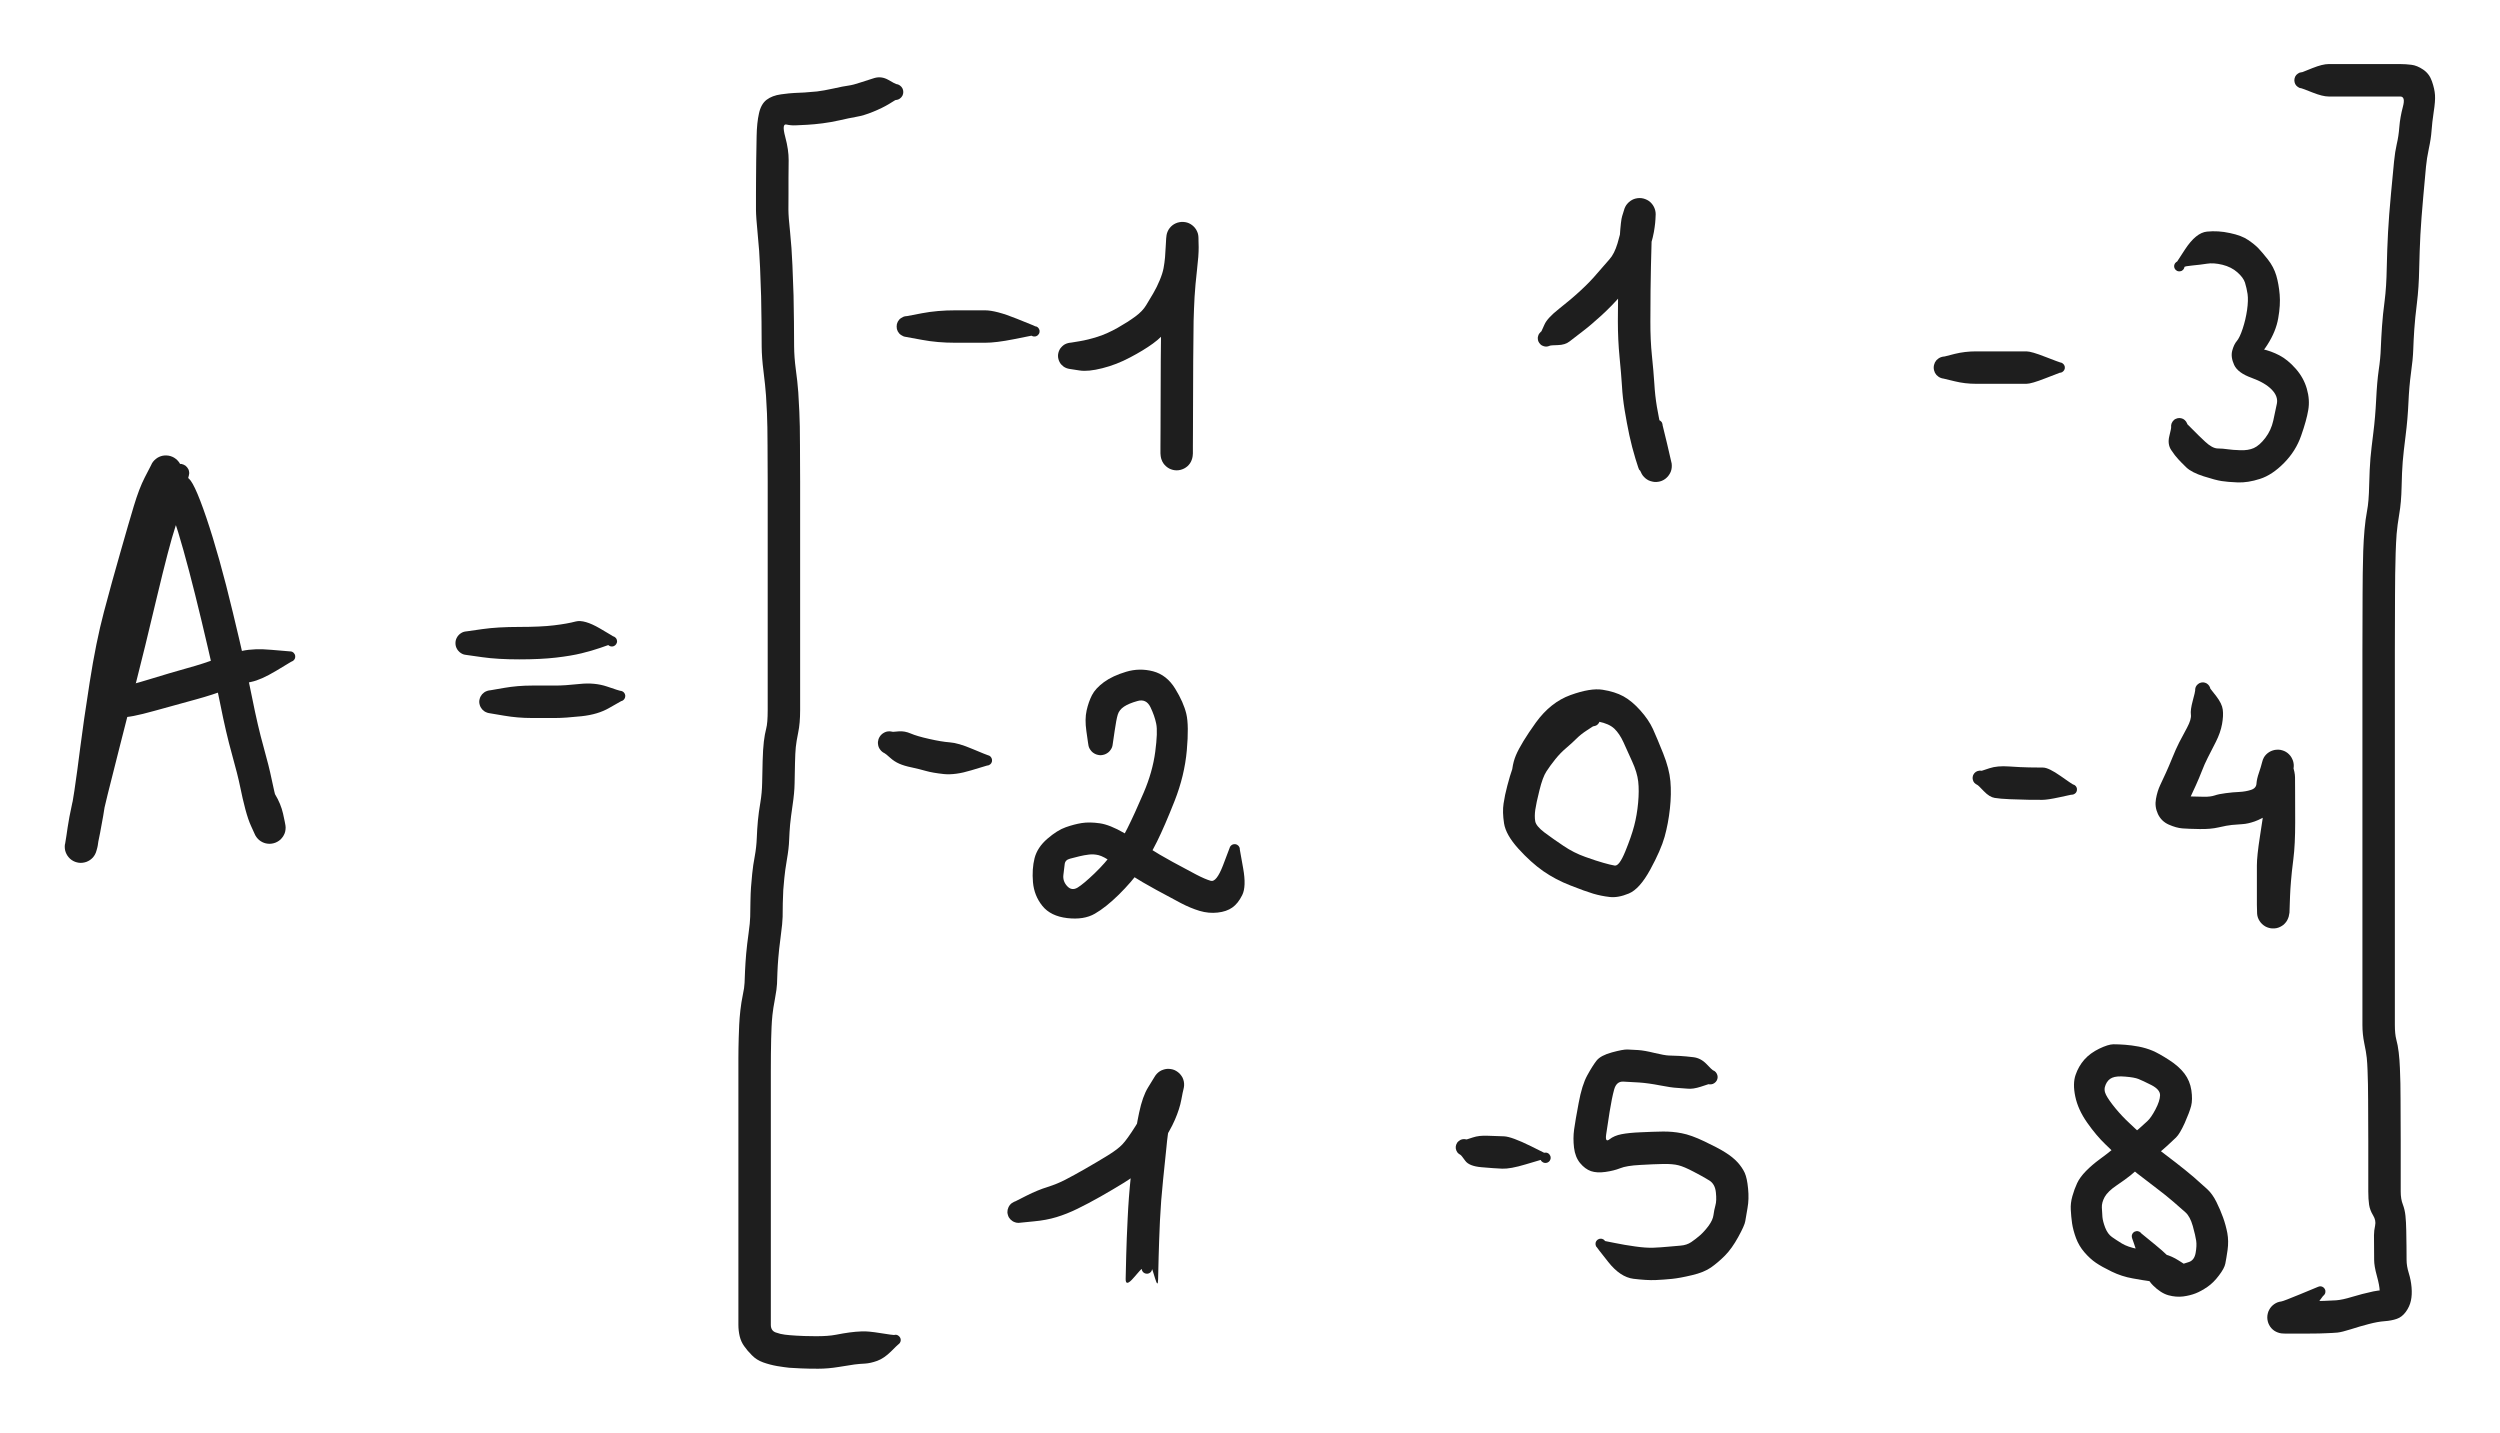 <svg version="1.1" xmlns="http://www.w3.org/2000/svg" viewBox="0 0 311.388 178.474" width="311.388" height="178.474" filter="invert(93%) hue-rotate(180deg)" class="excalidraw-svg"><!-- svg-source:excalidraw --><defs><style class="style-fonts">
      </style></defs><rect x="0" y="0" width="311.388" height="178.474" fill="#ffffff"></rect><g transform="translate(22.415 58.93) rotate(0 -0.365 22.639)" stroke="none"><path fill="#1e1e1e" d="M 1.06,0.47 Q 1.06,0.47 0.59,2.52 0.12,4.58 -0.60,6.77 -1.33,8.97 -2.89,15.51 -4.44,22.06 -5.54,26.36 -6.64,30.67 -7.53,34.17 -8.41,37.67 -9.00,40.00 -9.58,42.32 -9.82,43.66 -10.05,45.00 -10.15,45.77 -10.25,46.54 -10.30,46.67 -10.34,46.80 -10.40,47.03 -10.46,47.27 -10.58,47.49 -10.69,47.70 -10.85,47.88 -11.02,48.06 -11.22,48.20 -11.42,48.33 -11.65,48.42 -11.88,48.50 -12.12,48.53 -12.36,48.56 -12.60,48.53 -12.85,48.49 -13.07,48.41 -13.30,48.32 -13.50,48.18 -13.70,48.04 -13.86,47.85 -14.02,47.67 -14.13,47.45 -14.24,47.23 -14.30,47.00 -14.35,46.76 -14.35,46.52 -14.35,46.27 -13.94,44.17 -13.53,42.06 -13.15,39.56 -12.78,37.06 -12.41,34.11 -12.04,31.16 -11.25,26.09 -10.46,21.01 -9.47,17.29 -8.49,13.58 -7.44,9.93 -6.40,6.27 -5.74,4.08 -5.08,1.89 -4.39,0.55 -3.69,-0.78 -3.59,-1.00 -3.50,-1.23 -3.35,-1.42 -3.20,-1.61 -3.01,-1.76 -2.82,-1.92 -2.60,-2.02 -2.38,-2.12 -2.14,-2.17 -1.90,-2.21 -1.66,-2.20 -1.41,-2.19 -1.18,-2.12 -0.95,-2.05 -0.74,-1.93 -0.53,-1.80 -0.35,-1.63 -0.18,-1.46 -0.05,-1.26 0.07,-1.05 0.14,-0.82 0.22,-0.58 0.24,-0.34 0.25,-0.10 0.21,0.13 0.17,0.37 0.92,0.57 1.66,0.76 3.28,5.53 4.90,10.31 6.58,17.32 8.27,24.33 8.98,27.94 9.70,31.56 10.40,34.05 11.10,36.55 11.42,38.13 11.75,39.72 12.07,40.93 12.40,42.13 12.75,42.89 13.11,43.64 13.14,43.88 13.18,44.12 13.15,44.37 13.13,44.61 13.05,44.84 12.96,45.07 12.83,45.27 12.69,45.47 12.52,45.64 12.34,45.80 12.12,45.92 11.91,46.04 11.67,46.10 11.44,46.16 11.19,46.17 10.95,46.17 10.71,46.12 10.48,46.07 10.26,45.96 10.04,45.85 9.85,45.69 9.67,45.53 9.53,45.33 9.38,45.14 9.29,44.91 9.20,44.69 9.07,43.53 8.93,42.37 8.51,41.38 8.08,40.39 7.64,38.92 7.19,37.46 7.14,37.37 7.09,37.27 7.07,37.17 7.06,37.06 7.08,36.96 7.09,36.85 7.14,36.76 7.19,36.66 7.27,36.59 7.35,36.52 7.45,36.48 7.54,36.43 7.65,36.42 7.75,36.41 7.86,36.43 7.96,36.46 8.05,36.51 8.14,36.57 8.21,36.65 8.28,36.73 8.32,36.83 8.36,36.93 8.36,37.04 8.37,37.14 8.34,37.24 8.31,37.35 8.25,37.43 8.19,37.52 8.10,37.58 8.02,37.65 7.92,37.68 7.82,37.71 7.71,37.71 7.60,37.71 7.50,37.68 7.40,37.64 7.32,37.58 7.23,37.51 7.18,37.43 7.12,37.34 7.09,37.23 7.06,37.13 7.07,37.03 7.07,36.92 7.11,36.82 7.15,36.72 7.22,36.64 7.29,36.56 7.38,36.51 7.48,36.45 7.58,36.43 7.68,36.41 7.79,36.42 7.89,36.43 7.99,36.48 8.09,36.53 8.16,36.60 8.24,36.67 8.24,36.67 8.24,36.67 9.68,37.73 11.12,38.79 11.84,39.99 12.56,41.18 12.84,42.41 13.11,43.64 13.14,43.88 13.18,44.12 13.15,44.37 13.13,44.61 13.05,44.84 12.96,45.07 12.83,45.27 12.69,45.47 12.52,45.64 12.34,45.80 12.12,45.92 11.91,46.04 11.67,46.10 11.44,46.16 11.19,46.17 10.95,46.17 10.71,46.12 10.48,46.07 10.26,45.96 10.04,45.85 9.85,45.69 9.67,45.53 9.53,45.34 9.38,45.14 9.29,44.91 9.20,44.69 8.85,43.94 8.50,43.19 8.14,41.85 7.79,40.52 7.50,39.08 7.21,37.64 6.47,34.99 5.73,32.34 5.03,28.81 4.33,25.27 2.69,18.41 1.05,11.55 -0.21,7.40 -1.48,3.25 -2.59,1.23 -3.69,-0.78 -3.59,-1.00 -3.50,-1.23 -3.35,-1.42 -3.20,-1.61 -3.01,-1.76 -2.82,-1.92 -2.60,-2.02 -2.38,-2.12 -2.14,-2.17 -1.90,-2.21 -1.66,-2.20 -1.41,-2.19 -1.18,-2.12 -0.95,-2.05 -0.74,-1.93 -0.53,-1.80 -0.35,-1.63 -0.18,-1.46 -0.05,-1.26 0.07,-1.05 0.14,-0.82 0.22,-0.58 0.24,-0.34 0.25,-0.10 0.21,0.13 0.17,0.37 -0.52,1.72 -1.22,3.07 -1.86,5.23 -2.51,7.39 -3.55,11.00 -4.58,14.62 -5.52,18.13 -6.47,21.64 -7.25,26.65 -8.03,31.66 -8.41,34.66 -8.78,37.65 -9.17,40.25 -9.56,42.84 -9.95,44.82 -10.34,46.80 -10.40,47.03 -10.46,47.27 -10.58,47.48 -10.69,47.70 -10.85,47.88 -11.02,48.06 -11.22,48.20 -11.42,48.33 -11.65,48.42 -11.88,48.50 -12.12,48.53 -12.36,48.56 -12.60,48.53 -12.85,48.49 -13.07,48.41 -13.30,48.32 -13.50,48.18 -13.70,48.04 -13.86,47.85 -14.02,47.67 -14.13,47.45 -14.24,47.24 -14.30,47.00 -14.35,46.76 -14.35,46.52 -14.35,46.27 -14.30,46.14 -14.26,46.00 -14.14,45.15 -14.03,44.30 -13.77,42.82 -13.50,41.34 -12.92,39.01 -12.33,36.68 -11.44,33.17 -10.56,29.67 -9.47,25.39 -8.37,21.12 -6.75,14.40 -5.13,7.67 -4.30,5.32 -3.48,2.97 -2.27,1.25 -1.06,-0.47 -0.99,-0.59 -0.92,-0.71 -0.82,-0.81 -0.72,-0.91 -0.60,-0.98 -0.48,-1.06 -0.35,-1.10 -0.21,-1.14 -0.07,-1.15 0.06,-1.16 0.20,-1.14 0.34,-1.11 0.47,-1.05 0.59,-1.00 0.71,-0.91 0.82,-0.82 0.90,-0.71 0.99,-0.60 1.05,-0.48 1.11,-0.35 1.13,-0.21 1.16,-0.07 1.15,0.06 1.14,0.20 1.10,0.33 1.06,0.47 1.06,0.47 L 1.06,0.47 Z"></path></g><g transform="translate(14.382 87.411) rotate(0 10.954 -2.921)" stroke="none"><path fill="#1e1e1e" d="M 0,-1.79 Q 0,-1.79 0.82,-1.90 1.65,-2.01 4.26,-2.81 6.86,-3.61 8.94,-4.19 11.02,-4.76 12.64,-5.39 14.26,-6.02 15.78,-6.34 17.30,-6.67 19.45,-6.47 21.60,-6.27 21.70,-6.28 21.81,-6.28 21.91,-6.26 22.01,-6.23 22.10,-6.17 22.19,-6.11 22.25,-6.03 22.32,-5.94 22.36,-5.84 22.39,-5.74 22.39,-5.64 22.39,-5.53 22.36,-5.43 22.33,-5.33 22.26,-5.24 22.20,-5.16 22.11,-5.10 22.03,-5.04 21.92,-5.01 21.82,-4.98 21.72,-4.98 21.61,-4.99 21.51,-5.03 21.41,-5.06 21.33,-5.13 21.25,-5.20 21.19,-5.29 21.14,-5.38 21.11,-5.48 21.09,-5.59 21.10,-5.69 21.11,-5.80 21.15,-5.90 21.20,-5.99 21.27,-6.07 21.34,-6.15 21.43,-6.20 21.53,-6.25 21.63,-6.27 21.74,-6.29 21.84,-6.27 21.95,-6.26 22.04,-6.21 22.14,-6.16 22.21,-6.08 22.28,-6.01 22.33,-5.91 22.37,-5.81 22.39,-5.71 22.40,-5.60 22.38,-5.50 22.36,-5.39 22.30,-5.30 22.25,-5.21 22.17,-5.14 22.09,-5.07 21.99,-5.03 21.89,-4.99 21.89,-4.99 21.89,-4.99 20.00,-3.85 18.11,-2.72 16.91,-2.48 15.71,-2.24 13.90,-1.55 12.09,-0.86 10.04,-0.30 7.99,0.26 4.85,1.13 1.70,2.01 0.85,1.90 0,1.79 -0.21,1.76 -0.42,1.74 -0.63,1.66 -0.83,1.58 -1.01,1.46 -1.18,1.34 -1.33,1.17 -1.47,1.01 -1.57,0.82 -1.67,0.63 -1.72,0.42 -1.77,0.21 -1.77,-0.00 -1.77,-0.21 -1.72,-0.42 -1.67,-0.63 -1.57,-0.82 -1.47,-1.01 -1.33,-1.17 -1.18,-1.34 -1.01,-1.46 -0.83,-1.58 -0.63,-1.66 -0.42,-1.74 -0.21,-1.76 0.00,-1.79 0.00,-1.79 L 0,-1.79 Z"></path></g><g transform="translate(61.121 87.411) rotate(0 8.764 -0.365)" stroke="none"><path fill="#1e1e1e" d="M 0,-1.44 Q 0,-1.44 1.67,-1.73 3.35,-2.02 5.12,-2.02 6.88,-2.02 8.05,-2.02 9.22,-2.02 11.08,-2.22 12.94,-2.42 14.49,-1.90 16.04,-1.37 16.12,-1.37 16.20,-1.37 16.27,-1.35 16.35,-1.33 16.42,-1.29 16.49,-1.25 16.55,-1.20 16.60,-1.14 16.65,-1.08 16.69,-1.01 16.72,-0.94 16.75,-0.86 16.76,-0.78 16.76,-0.71 16.75,-0.63 16.74,-0.55 16.71,-0.48 16.68,-0.40 16.64,-0.34 16.59,-0.27 16.53,-0.22 16.47,-0.17 16.40,-0.13 16.33,-0.10 16.25,-0.08 16.18,-0.06 15.97,-0.11 15.77,-0.15 15.69,-0.22 15.61,-0.29 15.55,-0.38 15.50,-0.47 15.47,-0.58 15.45,-0.68 15.46,-0.79 15.47,-0.89 15.52,-0.99 15.56,-1.09 15.64,-1.16 15.71,-1.24 15.80,-1.29 15.90,-1.34 16.00,-1.35 16.11,-1.37 16.21,-1.35 16.32,-1.34 16.41,-1.29 16.51,-1.24 16.58,-1.16 16.65,-1.08 16.70,-0.99 16.74,-0.89 16.75,-0.78 16.76,-0.68 16.74,-0.57 16.72,-0.47 16.66,-0.38 16.61,-0.29 16.53,-0.22 16.44,-0.15 16.35,-0.11 16.25,-0.07 16.14,-0.07 16.03,-0.06 15.93,-0.09 15.83,-0.12 15.74,-0.18 15.65,-0.24 15.59,-0.32 15.53,-0.41 15.49,-0.51 15.46,-0.61 15.46,-0.72 15.46,-0.82 15.49,-0.92 15.53,-1.02 15.59,-1.11 15.66,-1.19 15.74,-1.25 15.83,-1.31 15.94,-1.34 16.04,-1.37 16.14,-1.36 16.25,-1.36 16.14,-1.36 16.04,-1.37 16.12,-1.37 16.20,-1.37 16.27,-1.35 16.35,-1.33 16.42,-1.29 16.49,-1.25 16.55,-1.20 16.60,-1.14 16.65,-1.08 16.69,-1.01 16.72,-0.94 16.75,-0.86 16.76,-0.78 16.76,-0.71 16.75,-0.63 16.74,-0.55 16.71,-0.48 16.68,-0.40 16.64,-0.34 16.59,-0.27 16.53,-0.22 16.47,-0.17 16.40,-0.13 16.33,-0.10 16.25,-0.08 16.18,-0.06 14.77,0.76 13.37,1.58 11.30,1.80 9.22,2.02 8.05,2.02 6.88,2.02 5.12,2.02 3.35,2.02 1.67,1.73 0,1.44 -0.17,1.42 -0.34,1.40 -0.50,1.33 -0.67,1.27 -0.81,1.17 -0.95,1.07 -1.07,0.94 -1.18,0.81 -1.26,0.66 -1.34,0.51 -1.38,0.34 -1.43,0.17 -1.43,-0.00 -1.43,-0.17 -1.38,-0.34 -1.34,-0.51 -1.26,-0.66 -1.18,-0.81 -1.07,-0.94 -0.95,-1.07 -0.81,-1.17 -0.67,-1.27 -0.50,-1.33 -0.34,-1.40 -0.17,-1.42 0.00,-1.44 0.00,-1.44 L 0,-1.44 Z"></path></g><g transform="translate(58.2 80.108) rotate(0 9.129 -0.73)" stroke="none"><path fill="#1e1e1e" d="M 0,-1.48 Q 0,-1.48 1.88,-1.75 3.77,-2.02 6.47,-2.02 9.16,-2.02 10.81,-2.22 12.47,-2.42 13.51,-2.70 14.56,-2.97 16.51,-1.84 18.46,-0.70 18.52,-0.62 18.59,-0.54 18.62,-0.44 18.65,-0.33 18.66,-0.23 18.66,-0.12 18.62,-0.02 18.59,0.07 18.53,0.15 18.46,0.24 18.37,0.30 18.29,0.36 18.18,0.39 18.08,0.42 17.98,0.41 17.87,0.41 17.77,0.37 17.67,0.33 17.59,0.26 17.51,0.19 17.45,0.10 17.40,0.01 17.37,-0.08 17.35,-0.19 17.36,-0.29 17.37,-0.40 17.42,-0.49 17.46,-0.59 17.53,-0.67 17.61,-0.75 17.70,-0.80 17.79,-0.85 17.90,-0.86 18.00,-0.88 18.11,-0.86 18.21,-0.85 18.31,-0.80 18.40,-0.75 18.48,-0.67 18.55,-0.60 18.59,-0.50 18.64,-0.40 18.65,-0.30 18.66,-0.19 18.64,-0.09 18.62,0.00 18.56,0.10 18.51,0.19 18.43,0.26 18.35,0.33 18.25,0.37 18.15,0.41 18.05,0.41 17.94,0.42 17.84,0.39 17.73,0.36 17.65,0.30 17.56,0.24 17.56,0.24 17.56,0.24 16.56,0.59 15.55,0.94 14.25,1.26 12.95,1.58 11.05,1.80 9.16,2.02 6.47,2.02 3.77,2.02 1.88,1.75 0,1.48 -0.17,1.46 -0.35,1.44 -0.52,1.38 -0.69,1.31 -0.83,1.21 -0.98,1.11 -1.10,0.97 -1.22,0.84 -1.30,0.68 -1.39,0.52 -1.43,0.35 -1.47,0.17 -1.47,-0.00 -1.47,-0.17 -1.43,-0.35 -1.39,-0.52 -1.30,-0.68 -1.22,-0.84 -1.10,-0.97 -0.98,-1.11 -0.83,-1.21 -0.69,-1.31 -0.52,-1.38 -0.35,-1.44 -0.17,-1.46 0.00,-1.48 0.00,-1.48 L 0,-1.48 Z"></path></g><g transform="translate(111.511 11.461) rotate(0 -8.398 78.507)" stroke="none"><path fill="#1e1e1e" d="M 0,1.01 Q 0,1.01 -0.81,1.51 -1.63,2.00 -2.76,2.46 -3.90,2.93 -4.85,3.09 -5.81,3.26 -6.92,3.52 -8.04,3.77 -9.06,3.90 -10.08,4.03 -10.95,4.08 -11.82,4.13 -12.40,4.15 -12.98,4.18 -13.56,4.05 -14.15,3.92 -13.71,5.57 -13.27,7.21 -13.28,8.50 -13.29,9.79 -13.30,10.75 -13.30,11.72 -13.30,12.76 -13.31,13.80 -13.31,14.66 -13.31,15.52 -13.10,17.46 -12.90,19.40 -12.81,21.59 -12.71,23.78 -12.67,25.34 -12.64,26.89 -12.62,28.61 -12.60,30.32 -12.60,31.68 -12.59,33.04 -12.39,34.54 -12.18,36.04 -12.08,37.42 -11.99,38.80 -11.95,39.81 -11.91,40.82 -11.89,41.68 -11.87,42.54 -11.87,43.96 -11.86,45.38 -11.86,46.40 -11.85,47.42 -11.85,48.48 -11.85,49.54 -11.85,50.84 -11.85,52.13 -11.85,53.73 -11.85,55.33 -11.85,56.42 -11.85,57.52 -11.85,58.41 -11.85,59.30 -11.85,60.52 -11.85,61.73 -11.85,63.51 -11.85,65.29 -11.85,66.25 -11.85,67.22 -11.85,68.89 -11.85,70.56 -11.85,72.95 -11.85,75.33 -11.85,76.99 -11.85,78.64 -12.09,79.77 -12.32,80.90 -12.39,81.59 -12.46,82.28 -12.49,83.59 -12.52,84.90 -12.54,86.11 -12.56,87.31 -12.79,88.82 -13.01,90.32 -13.10,91.25 -13.18,92.18 -13.22,93.18 -13.25,94.18 -13.50,95.61 -13.74,97.03 -13.82,97.92 -13.91,98.82 -13.95,99.40 -13.98,99.99 -14.01,101.03 -14.03,102.07 -14.03,102.75 -14.04,103.43 -14.27,105.17 -14.50,106.92 -14.57,107.88 -14.65,108.84 -14.68,109.68 -14.72,110.52 -14.73,111.09 -14.75,111.66 -14.98,112.91 -15.22,114.17 -15.30,114.96 -15.38,115.75 -15.41,116.49 -15.45,117.23 -15.46,117.96 -15.48,118.69 -15.49,119.85 -15.50,121.01 -15.50,121.91 -15.50,122.80 -15.50,123.98 -15.50,125.16 -15.50,126.13 -15.50,127.10 -15.50,127.93 -15.50,128.76 -15.50,129.53 -15.50,130.31 -15.50,131.05 -15.50,131.80 -15.50,132.77 -15.50,133.73 -15.50,134.33 -15.50,134.94 -15.50,135.81 -15.50,136.69 -15.50,137.86 -15.50,139.04 -15.50,140.01 -15.50,140.97 -15.50,141.59 -15.50,142.22 -15.50,143.10 -15.50,143.99 -15.50,144.58 -15.50,145.18 -15.50,145.85 -15.50,146.52 -15.50,147.44 -15.50,148.35 -15.50,149.12 -15.50,149.88 -15.50,150.62 -15.50,151.35 -15.50,152.09 -15.50,152.82 -15.50,153.55 -15.50,154.28 -14.90,154.50 -14.29,154.72 -13.74,154.78 -13.19,154.85 -12.34,154.90 -11.49,154.96 -9.93,154.97 -8.37,154.98 -7.40,154.79 -6.43,154.60 -5.68,154.50 -4.93,154.40 -4.16,154.37 -3.40,154.33 -1.81,154.59 -0.23,154.84 -0.15,154.82 -0.08,154.80 -0.00,154.79 0.07,154.79 0.15,154.80 0.23,154.82 0.30,154.85 0.37,154.89 0.43,154.94 0.49,154.98 0.54,155.05 0.59,155.11 0.62,155.18 0.66,155.26 0.67,155.33 0.68,155.41 0.68,155.49 0.67,155.57 0.65,155.64 0.62,155.72 0.58,155.79 0.54,155.85 0.48,155.91 0.43,155.97 0.36,156.01 0.29,156.05 0.43,155.94 0.56,155.83 0.49,155.90 0.41,155.98 0.32,156.02 0.22,156.07 0.12,156.09 0.01,156.10 -0.08,156.08 -0.19,156.06 -0.28,156.01 -0.37,155.96 -0.44,155.88 -0.52,155.80 -0.56,155.70 -0.60,155.61 -0.61,155.50 -0.62,155.39 -0.59,155.29 -0.57,155.19 -0.51,155.10 -0.45,155.01 -0.37,154.94 -0.29,154.87 -0.19,154.84 -0.09,154.80 0.01,154.80 0.11,154.79 0.21,154.82 0.32,154.86 0.40,154.92 0.49,154.98 0.55,155.06 0.61,155.15 0.65,155.25 0.68,155.35 0.67,155.46 0.67,155.57 0.64,155.67 0.60,155.77 0.53,155.85 0.47,155.93 0.38,155.99 0.29,156.05 0.18,156.07 0.08,156.10 -0.01,156.09 -0.12,156.08 -0.22,156.04 -0.32,156.00 -0.39,155.93 -0.47,155.86 -0.53,155.77 -0.58,155.67 -0.60,155.57 -0.62,155.46 -0.61,155.36 -0.59,155.25 -0.41,155.05 -0.23,154.84 -0.15,154.82 -0.08,154.80 -0.00,154.79 0.07,154.79 0.15,154.80 0.23,154.82 0.30,154.85 0.37,154.89 0.43,154.94 0.49,154.98 0.54,155.05 0.59,155.11 0.62,155.18 0.66,155.26 0.67,155.33 0.68,155.41 0.68,155.49 0.67,155.57 0.65,155.64 0.62,155.72 0.58,155.79 0.54,155.85 0.48,155.91 0.43,155.97 0.36,156.01 0.29,156.05 -0.55,156.89 -1.41,157.73 -2.25,158.04 -3.09,158.34 -3.76,158.38 -4.42,158.41 -5.07,158.49 -5.71,158.58 -7.04,158.80 -8.37,159.02 -9.61,159.02 -10.84,159.02 -11.74,158.98 -12.63,158.95 -13.21,158.90 -13.79,158.84 -14.71,158.69 -15.62,158.53 -16.46,158.23 -17.29,157.93 -17.86,157.34 -18.44,156.76 -18.82,156.21 -19.21,155.67 -19.38,154.97 -19.54,154.28 -19.54,153.55 -19.54,152.82 -19.54,152.09 -19.54,151.35 -19.54,150.62 -19.54,149.88 -19.54,149.12 -19.54,148.35 -19.54,147.44 -19.54,146.52 -19.54,145.85 -19.54,145.18 -19.54,144.58 -19.54,143.99 -19.54,143.10 -19.54,142.22 -19.54,141.59 -19.54,140.97 -19.54,140.01 -19.54,139.04 -19.54,137.86 -19.54,136.69 -19.54,135.81 -19.54,134.94 -19.54,134.33 -19.54,133.73 -19.54,132.76 -19.54,131.80 -19.54,131.05 -19.54,130.31 -19.54,129.53 -19.54,128.76 -19.54,127.93 -19.54,127.10 -19.54,126.13 -19.54,125.16 -19.54,123.98 -19.54,122.80 -19.54,121.89 -19.54,120.99 -19.54,120.34 -19.53,119.68 -19.53,119.14 -19.52,118.60 -19.50,117.81 -19.48,117.03 -19.44,116.18 -19.40,115.33 -19.29,114.35 -19.18,113.38 -18.99,112.46 -18.79,111.54 -18.77,110.94 -18.75,110.35 -18.71,109.43 -18.67,108.51 -18.57,107.32 -18.46,106.13 -18.27,104.77 -18.08,103.41 -18.07,102.72 -18.07,102.02 -18.04,100.87 -18.02,99.73 -17.97,99.07 -17.93,98.42 -17.82,97.37 -17.72,96.33 -17.50,95.18 -17.29,94.03 -17.25,92.92 -17.21,91.81 -17.11,90.75 -17.01,89.69 -16.80,88.47 -16.60,87.26 -16.58,86.02 -16.57,84.79 -16.52,83.31 -16.48,81.84 -16.37,80.91 -16.26,79.99 -16.08,79.30 -15.89,78.61 -15.89,76.97 -15.89,75.33 -15.89,72.95 -15.89,70.56 -15.89,68.89 -15.89,67.22 -15.89,66.25 -15.89,65.29 -15.89,63.51 -15.89,61.73 -15.89,60.52 -15.89,59.30 -15.89,58.41 -15.89,57.52 -15.89,56.42 -15.89,55.33 -15.89,53.73 -15.89,52.13 -15.89,50.84 -15.89,49.55 -15.89,48.49 -15.90,47.43 -15.90,46.41 -15.90,45.40 -15.91,44.01 -15.92,42.62 -15.93,41.80 -15.95,40.98 -15.98,40.03 -16.02,39.08 -16.10,37.82 -16.19,36.56 -16.41,34.81 -16.63,33.06 -16.64,31.71 -16.65,30.36 -16.66,28.67 -16.68,26.99 -16.71,25.47 -16.75,23.95 -16.84,21.88 -16.92,19.81 -17.14,17.66 -17.35,15.52 -17.35,14.65 -17.35,13.79 -17.35,12.74 -17.34,11.69 -17.34,10.72 -17.33,9.74 -17.32,8.44 -17.31,7.13 -17.27,5.49 -17.24,3.84 -16.98,2.68 -16.73,1.51 -16.03,0.97 -15.33,0.44 -14.23,0.29 -13.12,0.14 -12.59,0.12 -12.06,0.10 -11.31,0.06 -10.56,0.01 -9.74,-0.07 -8.92,-0.17 -7.69,-0.44 -6.45,-0.72 -5.83,-0.80 -5.20,-0.89 -4.36,-1.18 -3.51,-1.47 -2.61,-1.74 -1.72,-2.00 -0.86,-1.51 0,-1.01 0.12,-0.99 0.24,-0.98 0.35,-0.94 0.47,-0.89 0.57,-0.82 0.67,-0.75 0.75,-0.66 0.83,-0.57 0.89,-0.46 0.94,-0.35 0.97,-0.24 1.00,-0.12 1.00,0.00 1.00,0.12 0.97,0.24 0.94,0.35 0.89,0.46 0.83,0.57 0.75,0.66 0.67,0.75 0.57,0.82 0.47,0.89 0.35,0.94 0.24,0.98 0.12,0.99 -0.00,1.01 -0.00,1.01 L 0,1.01 Z"></path></g><g transform="translate(112.972 40.672) rotate(0 8.033 -0)" stroke="none"><path fill="#1e1e1e" d="M 0,-1.30 Q 0,-1.30 1.88,-1.66 3.77,-2.02 6.05,-2.02 8.32,-2.02 9.71,-2.02 11.09,-2.02 13.66,-0.98 16.24,0.05 16.31,0.12 16.39,0.20 16.44,0.29 16.49,0.38 16.51,0.49 16.52,0.59 16.51,0.70 16.49,0.80 16.44,0.90 16.39,0.99 16.31,1.06 16.24,1.14 16.14,1.18 16.04,1.23 15.94,1.24 15.83,1.25 15.73,1.23 15.62,1.20 15.53,1.15 15.44,1.09 15.37,1.01 15.30,0.93 15.27,0.83 15.23,0.73 15.22,0.63 15.21,0.52 15.24,0.42 15.27,0.32 15.33,0.23 15.39,0.14 15.48,0.08 15.56,0.01 15.66,-0.01 15.76,-0.04 15.87,-0.04 15.97,-0.04 16.07,-0.01 16.18,0.01 16.26,0.08 16.34,0.14 16.40,0.23 16.46,0.32 16.49,0.42 16.52,0.52 16.51,0.63 16.51,0.73 16.47,0.83 16.43,0.93 16.36,1.01 16.29,1.09 16.20,1.15 16.11,1.20 16.01,1.23 15.90,1.25 15.80,1.24 15.69,1.23 15.59,1.18 15.50,1.14 15.50,1.14 15.50,1.14 13.30,1.58 11.09,2.02 9.71,2.02 8.32,2.02 6.05,2.02 3.77,2.02 1.88,1.66 0,1.30 -0.15,1.29 -0.31,1.27 -0.46,1.21 -0.60,1.15 -0.73,1.06 -0.86,0.98 -0.97,0.86 -1.07,0.74 -1.15,0.60 -1.22,0.46 -1.26,0.31 -1.29,0.15 -1.29,-0.00 -1.29,-0.15 -1.26,-0.31 -1.22,-0.46 -1.15,-0.60 -1.07,-0.74 -0.97,-0.86 -0.86,-0.98 -0.73,-1.06 -0.60,-1.15 -0.46,-1.21 -0.31,-1.27 -0.15,-1.29 0.00,-1.30 0.00,-1.30 L 0,-1.30 Z"></path></g><g transform="translate(133.42 44.324) rotate(0 6.938 -1.095)" stroke="none"><path fill="#1e1e1e" d="M 0,-1.65 Q 0,-1.65 1.03,-1.82 2.07,-1.99 3.30,-2.38 4.53,-2.78 5.80,-3.50 7.07,-4.22 7.99,-4.90 8.91,-5.58 9.34,-6.31 9.78,-7.03 10.23,-7.80 10.68,-8.57 11.03,-9.42 11.39,-10.28 11.51,-10.94 11.63,-11.59 11.69,-12.26 11.75,-12.92 11.79,-13.86 11.83,-14.80 11.88,-15.04 11.92,-15.28 12.02,-15.50 12.12,-15.73 12.27,-15.92 12.42,-16.11 12.61,-16.26 12.80,-16.41 13.03,-16.51 13.25,-16.61 13.49,-16.65 13.73,-16.70 13.97,-16.68 14.21,-16.67 14.45,-16.60 14.68,-16.53 14.89,-16.40 15.10,-16.27 15.27,-16.10 15.44,-15.93 15.57,-15.72 15.69,-15.51 15.77,-15.28 15.84,-15.05 15.85,-14.80 15.87,-14.56 15.88,-13.54 15.89,-12.52 15.67,-10.68 15.46,-8.85 15.37,-7.35 15.29,-5.85 15.25,-4.37 15.22,-2.90 15.20,0.65 15.19,4.21 15.18,6.15 15.17,8.09 15.17,9.33 15.17,10.57 15.16,11.31 15.16,12.05 15.16,12.16 15.16,12.26 15.13,12.50 15.10,12.74 15.01,12.97 14.93,13.20 14.79,13.40 14.65,13.60 14.47,13.76 14.28,13.92 14.07,14.03 13.85,14.14 13.62,14.20 13.38,14.26 13.14,14.26 12.89,14.26 12.66,14.20 12.42,14.14 12.21,14.03 11.99,13.91 11.81,13.75 11.63,13.59 11.49,13.39 11.35,13.19 11.27,12.96 11.18,12.74 11.15,12.49 11.12,12.25 11.52,10.81 11.92,9.36 11.90,9.26 11.89,9.15 11.90,9.05 11.92,8.94 11.97,8.85 12.02,8.75 12.10,8.68 12.17,8.61 12.27,8.56 12.37,8.52 12.47,8.51 12.58,8.50 12.68,8.52 12.79,8.54 12.88,8.60 12.97,8.65 13.04,8.74 13.11,8.82 13.14,8.91 13.18,9.01 13.19,9.12 13.19,9.23 13.17,9.33 13.14,9.43 13.08,9.52 13.02,9.61 12.93,9.67 12.85,9.73 12.75,9.77 12.65,9.80 12.54,9.80 12.43,9.80 12.33,9.77 12.23,9.73 12.15,9.67 12.06,9.60 12.00,9.52 11.95,9.43 11.92,9.33 11.89,9.22 11.90,9.12 11.90,9.01 11.94,8.91 11.98,8.81 12.05,8.73 12.12,8.65 12.21,8.60 12.30,8.54 12.40,8.52 12.51,8.50 12.61,8.51 12.72,8.52 12.82,8.57 12.91,8.61 12.99,8.68 13.07,8.76 13.12,8.85 13.16,8.95 13.16,8.95 13.16,8.95 14.16,10.60 15.16,12.26 15.13,12.50 15.10,12.74 15.01,12.97 14.93,13.20 14.79,13.40 14.65,13.60 14.47,13.76 14.28,13.92 14.07,14.03 13.85,14.14 13.62,14.20 13.38,14.26 13.14,14.26 12.89,14.26 12.66,14.20 12.42,14.14 12.21,14.03 11.99,13.91 11.81,13.75 11.63,13.59 11.49,13.39 11.35,13.19 11.27,12.96 11.18,12.74 11.15,12.49 11.12,12.25 11.12,12.15 11.12,12.04 11.12,11.30 11.12,10.57 11.13,9.32 11.13,8.07 11.14,6.13 11.14,4.19 11.16,0.59 11.18,-3.00 11.21,-4.54 11.25,-6.08 11.35,-7.71 11.44,-9.34 11.64,-10.93 11.85,-12.51 11.84,-13.66 11.83,-14.80 11.88,-15.04 11.92,-15.28 12.02,-15.50 12.12,-15.73 12.27,-15.92 12.42,-16.11 12.61,-16.26 12.80,-16.41 13.03,-16.51 13.25,-16.61 13.49,-16.65 13.73,-16.70 13.97,-16.68 14.21,-16.67 14.45,-16.60 14.68,-16.53 14.89,-16.40 15.10,-16.27 15.27,-16.10 15.44,-15.93 15.57,-15.72 15.69,-15.51 15.77,-15.28 15.84,-15.05 15.85,-14.81 15.87,-14.56 15.85,-14.12 15.84,-13.68 15.81,-13.11 15.77,-12.53 15.68,-11.64 15.59,-10.76 15.35,-9.74 15.12,-8.72 14.64,-7.61 14.16,-6.51 13.63,-5.63 13.11,-4.74 12.23,-3.56 11.35,-2.37 10.18,-1.53 9.01,-0.68 7.33,0.20 5.64,1.10 3.88,1.54 2.11,1.99 1.05,1.82 0,1.65 -0.19,1.63 -0.39,1.60 -0.58,1.53 -0.76,1.46 -0.93,1.35 -1.09,1.23 -1.23,1.08 -1.36,0.94 -1.45,0.76 -1.54,0.58 -1.59,0.39 -1.64,0.19 -1.64,-0.00 -1.64,-0.19 -1.59,-0.39 -1.54,-0.58 -1.45,-0.76 -1.36,-0.94 -1.22,-1.08 -1.09,-1.23 -0.93,-1.35 -0.76,-1.46 -0.58,-1.53 -0.39,-1.60 -0.19,-1.63 0.00,-1.65 0.00,-1.65 L 0,-1.65 Z"></path></g><g transform="translate(192.574 42.133) rotate(0 6.573 0.73)" stroke="none"><path fill="#1e1e1e" d="M -0.58,-0.87 Q -0.58,-0.87 -0.21,-1.69 0.14,-2.51 1.60,-3.66 3.07,-4.81 4.28,-5.93 5.49,-7.04 6.37,-8.09 7.26,-9.13 7.88,-9.82 8.50,-10.50 8.90,-11.83 9.29,-13.15 9.44,-14.02 9.59,-14.89 9.61,-15.30 9.64,-15.71 9.70,-15.94 9.76,-16.18 9.87,-16.39 9.98,-16.61 10.15,-16.79 10.31,-16.97 10.51,-17.11 10.71,-17.25 10.94,-17.34 11.17,-17.42 11.41,-17.45 11.65,-17.48 11.89,-17.45 12.13,-17.42 12.36,-17.33 12.59,-17.24 12.79,-17.11 12.99,-16.97 13.15,-16.78 13.31,-16.60 13.42,-16.38 13.53,-16.17 13.59,-15.93 13.65,-15.69 13.65,-15.45 13.65,-15.21 13.42,-14.38 13.18,-13.56 13.14,-12.04 13.09,-10.52 13.06,-8.96 13.02,-7.40 13.01,-5.90 12.99,-4.40 12.99,-2.09 12.98,0.22 13.18,2.15 13.38,4.08 13.48,5.62 13.57,7.16 13.80,8.53 14.04,9.89 14.34,11.32 14.65,12.74 14.91,13.83 15.17,14.92 15.39,15.14 15.60,15.36 15.64,15.60 15.67,15.84 15.65,16.08 15.63,16.33 15.55,16.56 15.47,16.79 15.33,16.99 15.20,17.20 15.02,17.36 14.85,17.53 14.63,17.65 14.42,17.77 14.19,17.83 13.95,17.89 13.71,17.90 13.46,17.91 13.23,17.85 12.99,17.80 12.77,17.69 12.55,17.59 12.36,17.43 12.18,17.27 12.03,17.08 11.89,16.88 11.80,16.65 11.71,16.43 12.45,13.61 13.20,10.79 13.22,10.68 13.24,10.58 13.29,10.49 13.34,10.39 13.42,10.32 13.50,10.25 13.60,10.21 13.70,10.17 13.80,10.16 13.91,10.15 14.01,10.18 14.11,10.20 14.20,10.26 14.29,10.32 14.36,10.40 14.43,10.48 14.46,10.58 14.50,10.68 14.50,10.79 14.50,10.90 14.47,11.00 14.44,11.10 14.38,11.19 14.32,11.27 14.23,11.33 14.15,11.40 14.04,11.43 13.94,11.46 13.84,11.45 13.73,11.45 13.63,11.41 13.53,11.38 13.45,11.31 13.36,11.24 13.31,11.15 13.25,11.07 13.22,10.96 13.20,10.86 13.21,10.75 13.22,10.65 13.26,10.55 13.30,10.45 13.37,10.37 13.44,10.29 13.54,10.24 13.63,10.19 13.73,10.17 13.84,10.15 13.94,10.16 14.05,10.18 14.14,10.23 14.24,10.27 14.31,10.35 14.39,10.42 14.43,10.52 14.48,10.61 14.50,10.72 14.51,10.83 14.51,10.83 14.51,10.83 15.06,13.09 15.60,15.36 15.64,15.60 15.67,15.84 15.65,16.08 15.63,16.33 15.55,16.56 15.47,16.79 15.33,16.99 15.20,17.19 15.02,17.36 14.85,17.53 14.63,17.65 14.42,17.77 14.19,17.83 13.95,17.89 13.71,17.90 13.46,17.91 13.23,17.85 12.99,17.80 12.77,17.70 12.55,17.59 12.36,17.43 12.18,17.27 12.03,17.08 11.89,16.88 11.80,16.66 11.71,16.43 11.63,16.42 11.56,16.42 11.13,15.00 10.70,13.59 10.37,12.08 10.05,10.56 9.79,8.98 9.53,7.40 9.45,5.94 9.36,4.49 9.15,2.35 8.94,0.21 8.94,-2.11 8.95,-4.44 8.97,-5.97 8.98,-7.50 9.02,-9.11 9.06,-10.72 9.18,-12.70 9.31,-14.69 9.47,-15.20 9.64,-15.71 9.70,-15.94 9.76,-16.18 9.87,-16.39 9.98,-16.61 10.15,-16.79 10.31,-16.97 10.51,-17.11 10.71,-17.25 10.94,-17.34 11.17,-17.42 11.41,-17.45 11.65,-17.48 11.89,-17.45 12.13,-17.42 12.36,-17.33 12.59,-17.24 12.79,-17.11 12.99,-16.97 13.15,-16.78 13.31,-16.60 13.42,-16.38 13.53,-16.17 13.59,-15.93 13.65,-15.70 13.65,-15.45 13.65,-15.21 13.62,-14.80 13.60,-14.39 13.52,-13.83 13.45,-13.26 13.28,-12.55 13.11,-11.83 12.79,-10.88 12.46,-9.92 12.01,-8.91 11.56,-7.89 10.95,-7.20 10.33,-6.51 9.28,-5.29 8.23,-4.07 6.88,-2.83 5.52,-1.59 4.50,-0.82 3.48,-0.05 2.93,0.39 2.37,0.83 1.47,0.85 0.58,0.87 0.46,0.93 0.35,0.98 0.23,1.01 0.10,1.04 -0.01,1.04 -0.14,1.03 -0.26,1.00 -0.38,0.97 -0.49,0.91 -0.61,0.85 -0.70,0.76 -0.79,0.68 -0.86,0.57 -0.93,0.47 -0.98,0.35 -1.02,0.23 -1.03,0.10 -1.04,-0.01 -1.03,-0.14 -1.01,-0.26 -0.96,-0.38 -0.92,-0.50 -0.84,-0.60 -0.77,-0.70 -0.67,-0.79 -0.58,-0.87 -0.58,-0.87 L -0.58,-0.87 Z"></path></g><g transform="translate(242.234 45.785) rotate(0 7.303 0)" stroke="none"><path fill="#1e1e1e" d="M 0,-1.39 Q 0,-1.39 1.25,-1.71 2.51,-2.02 3.89,-2.02 5.27,-2.02 6.48,-2.02 7.69,-2.02 8.63,-2.02 9.57,-2.02 10.17,-2.02 10.78,-2.02 12.54,-1.33 14.30,-0.65 14.41,-0.63 14.51,-0.62 14.61,-0.57 14.70,-0.52 14.77,-0.44 14.85,-0.36 14.89,-0.27 14.94,-0.17 14.95,-0.07 14.96,0.03 14.94,0.13 14.91,0.24 14.86,0.33 14.80,0.42 14.72,0.49 14.64,0.56 14.54,0.60 14.44,0.64 14.34,0.64 14.23,0.65 14.13,0.62 14.03,0.59 13.94,0.53 13.85,0.47 13.79,0.39 13.72,0.30 13.69,0.20 13.66,0.10 13.66,-0.00 13.66,-0.10 13.69,-0.20 13.72,-0.30 13.79,-0.39 13.85,-0.47 13.94,-0.53 14.03,-0.59 14.13,-0.62 14.23,-0.65 14.34,-0.64 14.45,-0.64 14.54,-0.60 14.64,-0.56 14.72,-0.49 14.80,-0.42 14.86,-0.33 14.91,-0.24 14.94,-0.13 14.96,-0.03 14.95,0.07 14.94,0.17 14.89,0.27 14.85,0.36 14.77,0.44 14.70,0.52 14.61,0.57 14.51,0.62 14.41,0.63 14.30,0.65 14.30,0.65 14.30,0.65 12.54,1.33 10.78,2.02 10.17,2.02 9.57,2.02 8.63,2.02 7.69,2.02 6.48,2.02 5.27,2.02 3.89,2.02 2.51,2.02 1.25,1.71 0,1.39 -0.16,1.37 -0.33,1.35 -0.49,1.29 -0.65,1.23 -0.78,1.14 -0.92,1.04 -1.04,0.92 -1.15,0.79 -1.23,0.64 -1.30,0.49 -1.34,0.33 -1.38,0.16 -1.38,-0.00 -1.38,-0.16 -1.34,-0.33 -1.30,-0.49 -1.23,-0.64 -1.15,-0.79 -1.04,-0.92 -0.92,-1.04 -0.78,-1.14 -0.65,-1.23 -0.49,-1.29 -0.33,-1.35 -0.16,-1.37 0.00,-1.39 0.00,-1.39 L 0,-1.39 Z"></path></g><g transform="translate(271.446 53.087) rotate(0 6.938 -8.764)" stroke="none"><path fill="#1e1e1e" d="M 1.00,-0.25 Q 1.00,-0.25 1.67,0.42 2.33,1.10 3.22,1.93 4.10,2.75 4.76,2.77 5.42,2.78 6.02,2.87 6.62,2.96 7.60,2.99 8.58,3.03 9.28,2.72 9.99,2.40 10.71,1.46 11.43,0.52 11.70,-0.69 11.97,-1.90 12.15,-2.81 12.33,-3.71 11.51,-4.56 10.69,-5.41 8.99,-6.03 7.29,-6.64 6.83,-7.63 6.38,-8.62 6.59,-9.41 6.80,-10.19 7.16,-10.61 7.52,-11.03 7.89,-12.14 8.26,-13.25 8.44,-14.48 8.61,-15.70 8.50,-16.47 8.38,-17.24 8.18,-17.88 7.98,-18.51 7.23,-19.17 6.49,-19.83 5.37,-20.11 4.25,-20.38 3.43,-20.24 2.61,-20.11 1.63,-20.02 0.65,-19.93 0.63,-19.82 0.62,-19.72 0.57,-19.63 0.52,-19.53 0.44,-19.46 0.36,-19.39 0.27,-19.34 0.17,-19.30 0.06,-19.29 -0.03,-19.28 -0.14,-19.30 -0.24,-19.32 -0.33,-19.38 -0.42,-19.43 -0.49,-19.51 -0.56,-19.60 -0.60,-19.69 -0.64,-19.79 -0.64,-19.90 -0.65,-20.01 -0.62,-20.11 -0.59,-20.21 -0.53,-20.30 -0.47,-20.38 -0.38,-20.45 -0.30,-20.51 -0.20,-20.55 -0.10,-20.58 0.00,-20.58 0.10,-20.58 0.21,-20.54 0.31,-20.51 0.39,-20.45 0.47,-20.38 0.53,-20.29 0.59,-20.20 0.62,-20.10 0.65,-20.00 0.64,-19.89 0.64,-19.79 0.60,-19.69 0.56,-19.59 0.49,-19.51 0.42,-19.43 0.33,-19.37 0.24,-19.32 0.13,-19.30 0.03,-19.28 -0.07,-19.29 -0.17,-19.30 -0.27,-19.34 -0.36,-19.39 -0.44,-19.46 -0.52,-19.54 -0.57,-19.63 -0.62,-19.72 -0.63,-19.83 -0.65,-19.93 -0.65,-19.93 -0.65,-19.93 0.71,-22.02 2.08,-24.11 3.45,-24.24 4.83,-24.38 6.30,-24.06 7.78,-23.75 8.58,-23.19 9.39,-22.64 9.84,-22.17 10.30,-21.69 11.03,-20.77 11.76,-19.84 12.08,-18.76 12.39,-17.69 12.50,-16.39 12.61,-15.10 12.32,-13.46 12.04,-11.81 10.96,-10.13 9.89,-8.45 9.58,-9.14 9.27,-9.83 10.35,-9.60 11.42,-9.37 12.46,-8.83 13.50,-8.29 14.49,-7.17 15.49,-6.04 15.88,-4.67 16.28,-3.29 16.06,-2.02 15.85,-0.75 15.18,1.16 14.52,3.08 13.04,4.58 11.56,6.08 10.05,6.56 8.54,7.05 7.27,7.00 6.00,6.95 5.26,6.83 4.53,6.72 3.03,6.24 1.53,5.76 0.87,5.13 0.21,4.49 -0.15,4.09 -0.53,3.69 -1.01,2.97 -1.49,2.25 -1.25,1.25 -1.00,0.25 -1.02,0.12 -1.03,0.00 -1.02,-0.12 -1.00,-0.24 -0.96,-0.36 -0.91,-0.47 -0.84,-0.58 -0.77,-0.68 -0.68,-0.76 -0.59,-0.85 -0.48,-0.90 -0.37,-0.96 -0.24,-0.99 -0.12,-1.02 -0.00,-1.02 0.12,-1.02 0.24,-0.99 0.36,-0.96 0.47,-0.91 0.58,-0.85 0.67,-0.77 0.77,-0.68 0.84,-0.58 0.91,-0.48 0.96,-0.36 1.00,-0.25 1.00,-0.25 L 1.00,-0.25 Z"></path></g><g transform="translate(110.781 92.524) rotate(0 5.477 1.095)" stroke="none"><path fill="#1e1e1e" d="M 0.45,-1.37 Q 0.45,-1.37 1.17,-1.43 1.89,-1.49 2.66,-1.16 3.42,-0.83 4.94,-0.49 6.46,-0.14 7.52,-0.06 8.57,0.01 10.36,0.77 12.15,1.52 12.26,1.54 12.36,1.56 12.45,1.61 12.55,1.67 12.62,1.74 12.69,1.82 12.73,1.92 12.77,2.02 12.78,2.12 12.79,2.23 12.77,2.33 12.74,2.44 12.69,2.53 12.63,2.62 12.55,2.68 12.47,2.75 12.37,2.79 12.27,2.82 12.16,2.83 12.05,2.83 11.95,2.80 11.85,2.77 11.76,2.71 11.68,2.65 11.61,2.56 11.55,2.48 11.52,2.38 11.49,2.27 11.49,2.17 11.49,2.06 11.53,1.96 11.56,1.86 11.63,1.78 11.70,1.69 11.79,1.64 11.87,1.58 11.98,1.55 12.08,1.53 12.19,1.53 12.29,1.54 12.39,1.58 12.49,1.62 12.57,1.70 12.65,1.77 12.70,1.86 12.75,1.95 12.77,2.05 12.79,2.16 12.78,2.26 12.77,2.37 12.72,2.46 12.67,2.56 12.60,2.64 12.53,2.71 12.43,2.76 12.34,2.81 12.23,2.82 12.13,2.84 12.13,2.84 12.13,2.84 10.17,3.43 8.21,4.03 6.79,3.89 5.38,3.74 4.54,3.50 3.70,3.26 2.77,3.06 1.84,2.87 1.23,2.60 0.61,2.33 0.08,1.85 -0.45,1.37 -0.61,1.29 -0.77,1.22 -0.90,1.11 -1.04,1.00 -1.14,0.86 -1.25,0.72 -1.32,0.56 -1.39,0.40 -1.41,0.23 -1.44,0.05 -1.43,-0.11 -1.41,-0.28 -1.36,-0.45 -1.30,-0.62 -1.21,-0.76 -1.12,-0.91 -0.99,-1.03 -0.87,-1.15 -0.71,-1.24 -0.56,-1.33 -0.40,-1.38 -0.23,-1.43 -0.05,-1.43 0.11,-1.44 0.28,-1.40 0.45,-1.37 0.45,-1.37 L 0.45,-1.37 Z"></path></g><g transform="translate(137.072 92.524) rotate(0 4.747 6.573)" stroke="none"><path fill="#1e1e1e" d="M -1.55,0 Q -1.55,0 -1.76,-1.47 -1.97,-2.95 -1.73,-4.02 -1.49,-5.10 -1.06,-5.94 -0.63,-6.78 0.44,-7.57 1.52,-8.35 3.19,-8.85 4.85,-9.35 6.55,-8.91 8.25,-8.46 9.30,-6.75 10.35,-5.04 10.69,-3.61 11.03,-2.18 10.75,0.95 10.47,4.09 9.23,7.24 7.99,10.38 7.04,12.30 6.09,14.22 4.98,15.78 3.87,17.34 2.27,18.92 0.66,20.50 -0.70,21.28 -2.06,22.07 -4.14,21.83 -6.21,21.59 -7.24,20.31 -8.26,19.04 -8.41,17.37 -8.55,15.71 -8.21,14.36 -7.86,13.02 -6.62,11.95 -5.38,10.88 -4.32,10.51 -3.27,10.14 -2.33,9.99 -1.38,9.84 -0.10,10.02 1.17,10.20 2.96,11.24 4.76,12.27 6.02,13.09 7.28,13.90 9.00,14.84 10.73,15.77 11.89,16.39 13.06,17.00 13.75,17.19 14.44,17.37 15.25,15.29 16.05,13.20 16.08,13.10 16.11,13.00 16.17,12.91 16.23,12.82 16.31,12.75 16.39,12.69 16.49,12.65 16.59,12.62 16.70,12.62 16.81,12.62 16.91,12.65 17.01,12.68 17.09,12.75 17.18,12.81 17.24,12.90 17.30,12.99 17.33,13.09 17.36,13.19 17.35,13.30 17.35,13.40 17.31,13.50 17.27,13.60 17.20,13.68 17.14,13.76 17.05,13.82 16.96,13.87 16.85,13.90 16.75,13.92 16.64,13.91 16.54,13.90 16.44,13.86 16.34,13.81 16.27,13.74 16.19,13.67 16.14,13.58 16.09,13.48 16.07,13.38 16.05,13.27 16.07,13.17 16.08,13.06 16.13,12.97 16.18,12.87 16.26,12.80 16.33,12.73 16.43,12.68 16.53,12.64 16.63,12.62 16.74,12.61 16.84,12.63 16.94,12.65 17.04,12.71 17.13,12.76 17.20,12.84 17.27,12.92 17.31,13.02 17.35,13.12 17.35,13.23 17.36,13.33 17.36,13.33 17.36,13.33 17.77,15.63 18.18,17.92 17.65,18.97 17.13,20.02 16.41,20.52 15.70,21.02 14.60,21.14 13.49,21.27 12.34,20.93 11.19,20.58 9.99,19.95 8.80,19.32 6.94,18.31 5.09,17.30 3.85,16.50 2.61,15.70 1.50,14.92 0.38,14.14 -0.24,13.99 -0.87,13.84 -1.46,13.92 -2.05,13.99 -2.62,14.13 -3.19,14.28 -3.80,14.43 -4.41,14.59 -4.46,15.12 -4.52,15.66 -4.62,16.44 -4.72,17.23 -4.15,17.85 -3.58,18.47 -2.85,18.03 -2.12,17.58 -0.76,16.28 0.60,14.97 1.53,13.69 2.47,12.42 3.36,10.63 4.25,8.85 5.37,6.23 6.49,3.62 6.82,1.11 7.15,-1.38 6.94,-2.38 6.74,-3.37 6.22,-4.45 5.69,-5.52 4.61,-5.21 3.53,-4.91 2.93,-4.51 2.33,-4.11 2.15,-3.51 1.97,-2.92 1.76,-1.46 1.55,0 1.52,0.18 1.50,0.37 1.44,0.54 1.37,0.72 1.26,0.87 1.16,1.02 1.02,1.15 0.88,1.27 0.71,1.36 0.55,1.45 0.36,1.49 0.18,1.54 -0.00,1.54 -0.18,1.54 -0.36,1.49 -0.55,1.45 -0.71,1.36 -0.88,1.27 -1.02,1.15 -1.16,1.02 -1.26,0.87 -1.37,0.72 -1.44,0.54 -1.50,0.37 -1.52,0.18 -1.55,-0.00 -1.55,-0.00 L -1.55,0 Z"></path></g><g transform="translate(198.417 89.602) rotate(0 -0.73 9.129)" stroke="none"><path fill="#1e1e1e" d="M 0,0.87 Q 0,0.87 -0.75,1.36 -1.51,1.85 -2.05,2.39 -2.58,2.92 -3.32,3.55 -4.06,4.17 -4.70,4.97 -5.34,5.77 -5.80,6.48 -6.27,7.19 -6.67,8.83 -7.08,10.47 -7.19,11.26 -7.30,12.05 -7.20,12.67 -7.11,13.28 -6.03,14.10 -4.94,14.91 -3.67,15.76 -2.40,16.62 -0.96,17.13 0.46,17.64 1.30,17.87 2.13,18.11 2.70,18.21 3.26,18.31 4.02,16.45 4.78,14.59 5.13,13.25 5.48,11.91 5.62,10.39 5.76,8.87 5.63,7.73 5.50,6.60 4.88,5.25 4.27,3.91 3.79,2.84 3.30,1.77 2.65,1.15 2.00,0.54 0.70,0.28 -0.60,0.03 -2.04,0.67 -3.49,1.31 -4.59,3.20 -5.69,5.09 -6.29,6.30 -6.89,7.50 -7.79,8.92 -8.68,10.33 -8.72,10.43 -8.76,10.53 -8.83,10.61 -8.90,10.69 -8.99,10.74 -9.08,10.80 -9.18,10.82 -9.29,10.85 -9.39,10.83 -9.50,10.82 -9.59,10.78 -9.69,10.73 -9.77,10.66 -9.84,10.59 -9.89,10.49 -9.94,10.40 -9.96,10.30 -9.98,10.19 -9.96,10.09 -9.95,9.98 -9.90,9.89 -9.85,9.79 -9.77,9.72 -9.69,9.65 -9.60,9.60 -9.50,9.56 -9.39,9.55 -9.29,9.53 -9.18,9.56 -9.08,9.58 -8.99,9.63 -8.90,9.69 -8.83,9.77 -8.76,9.85 -8.72,9.95 -8.68,10.05 -8.68,10.15 -8.67,10.26 -8.70,10.36 -8.73,10.47 -8.79,10.55 -8.85,10.64 -8.93,10.71 -9.01,10.77 -9.12,10.80 -9.22,10.84 -9.32,10.84 -9.43,10.84 -9.53,10.80 -9.63,10.77 -9.71,10.71 -9.80,10.64 -9.86,10.55 -9.92,10.47 -9.95,10.36 -9.98,10.26 -9.97,10.16 -9.96,10.05 -9.96,10.05 -9.96,10.05 -10.10,8.02 -10.24,5.99 -9.60,4.47 -8.95,2.95 -7.12,0.40 -5.29,-2.13 -2.80,-3.03 -0.31,-3.93 1.20,-3.69 2.73,-3.45 3.79,-2.87 4.86,-2.28 5.90,-1.11 6.93,0.04 7.46,1.19 7.98,2.34 8.74,4.24 9.50,6.14 9.64,7.70 9.78,9.26 9.58,11.11 9.38,12.96 8.92,14.62 8.45,16.29 7.13,18.71 5.81,21.13 4.46,21.69 3.11,22.25 2.06,22.12 1.01,22.00 0.03,21.71 -0.95,21.42 -2.80,20.69 -4.66,19.97 -6.20,18.90 -7.73,17.83 -9.30,16.10 -10.86,14.37 -11.08,12.95 -11.30,11.53 -11.14,10.49 -10.99,9.44 -10.67,8.25 -10.36,7.05 -10.00,6.02 -9.65,5.00 -9.04,4.09 -8.42,3.18 -7.51,2.13 -6.60,1.09 -5.66,0.34 -4.72,-0.40 -3.28,-1.13 -1.84,-1.85 -0.92,-1.36 0,-0.87 0.10,-0.85 0.20,-0.84 0.30,-0.80 0.40,-0.77 0.49,-0.71 0.57,-0.65 0.64,-0.57 0.71,-0.49 0.76,-0.40 0.81,-0.30 0.83,-0.20 0.86,-0.10 0.86,0.00 0.86,0.10 0.83,0.20 0.81,0.30 0.76,0.40 0.71,0.49 0.64,0.57 0.57,0.65 0.49,0.71 0.40,0.77 0.30,0.80 0.20,0.84 0.10,0.85 -0.00,0.87 -0.00,0.87 L 0,0.87 Z"></path></g><g transform="translate(246.616 96.905) rotate(0 5.112 0.73)" stroke="none"><path fill="#1e1e1e" d="M 0.22,-0.90 Q 0.22,-0.90 1.19,-1.22 2.16,-1.54 3.60,-1.44 5.04,-1.34 6.11,-1.32 7.18,-1.31 7.88,-1.30 8.57,-1.28 10.04,-0.25 11.50,0.78 11.60,0.81 11.71,0.83 11.79,0.89 11.88,0.95 11.95,1.03 12.01,1.12 12.05,1.22 12.08,1.32 12.08,1.43 12.08,1.53 12.05,1.63 12.02,1.73 11.96,1.82 11.89,1.90 11.80,1.96 11.72,2.02 11.61,2.05 11.51,2.08 11.41,2.08 11.30,2.07 11.20,2.04 11.10,2.00 11.02,1.93 10.94,1.86 10.88,1.77 10.83,1.68 10.80,1.58 10.78,1.47 10.79,1.37 10.80,1.26 10.84,1.17 10.89,1.07 10.96,0.99 11.03,0.91 11.13,0.86 11.22,0.81 11.32,0.79 11.43,0.77 11.53,0.79 11.64,0.81 11.73,0.86 11.83,0.90 11.90,0.98 11.98,1.06 12.02,1.15 12.07,1.25 12.08,1.36 12.09,1.46 12.07,1.56 12.05,1.67 11.99,1.76 11.94,1.85 11.86,1.92 11.78,1.99 11.68,2.03 11.58,2.07 11.48,2.08 11.37,2.08 11.37,2.08 11.37,2.08 9.89,2.40 8.41,2.72 7.77,2.72 7.12,2.72 6.01,2.71 4.90,2.69 3.70,2.64 2.50,2.59 1.84,2.48 1.19,2.38 0.48,1.64 -0.22,0.90 -0.33,0.86 -0.43,0.82 -0.52,0.75 -0.62,0.69 -0.69,0.61 -0.76,0.52 -0.82,0.42 -0.87,0.32 -0.89,0.21 -0.92,0.10 -0.92,-0.00 -0.92,-0.11 -0.89,-0.22 -0.87,-0.33 -0.81,-0.43 -0.76,-0.53 -0.69,-0.61 -0.61,-0.69 -0.52,-0.76 -0.43,-0.82 -0.32,-0.86 -0.21,-0.90 -0.10,-0.91 0.00,-0.93 0.11,-0.91 0.22,-0.90 0.22,-0.90 L 0.22,-0.90 Z"></path></g><g transform="translate(274.367 85.951) rotate(0 2.556 14.241)" stroke="none"><path fill="#1e1e1e" d="M 0.94,-0.18 Q 0.94,-0.18 1.67,0.75 2.40,1.70 2.49,2.44 2.59,3.19 2.40,4.24 2.21,5.30 1.63,6.45 1.05,7.61 0.63,8.41 0.22,9.21 -0.12,10.10 -0.46,10.98 -0.86,11.86 -1.25,12.73 -1.63,13.53 -2.01,14.32 -2.25,13.76 -2.50,13.21 -1.56,13.25 -0.62,13.29 0.16,13.29 0.95,13.30 1.47,13.13 1.98,12.95 2.87,12.84 3.77,12.72 4.55,12.69 5.33,12.65 5.99,12.44 6.66,12.23 6.69,11.64 6.73,11.06 7.00,10.29 7.26,9.52 7.37,9.06 7.48,8.61 7.61,8.40 7.73,8.19 7.90,8.02 8.08,7.84 8.28,7.72 8.49,7.59 8.72,7.52 8.96,7.44 9.20,7.43 9.44,7.41 9.68,7.45 9.92,7.50 10.14,7.59 10.37,7.69 10.56,7.84 10.75,7.99 10.90,8.18 11.05,8.37 11.15,8.60 11.26,8.82 11.30,9.06 11.35,9.30 11.33,9.54 11.32,9.78 11.25,10.02 11.18,10.25 11.05,9.45 10.92,8.65 11.20,9.44 11.48,10.23 11.49,10.86 11.50,11.49 11.50,12.60 11.50,13.71 11.51,16.48 11.51,19.26 11.29,20.99 11.07,22.72 10.99,23.77 10.90,24.82 10.87,25.67 10.83,26.52 10.82,27.09 10.80,27.67 10.80,27.71 10.79,27.74 10.75,27.98 10.72,28.23 10.62,28.45 10.53,28.68 10.39,28.87 10.24,29.07 10.06,29.23 9.87,29.38 9.65,29.49 9.43,29.60 9.20,29.65 8.96,29.70 8.71,29.69 8.47,29.69 8.24,29.62 8.00,29.56 7.79,29.44 7.58,29.32 7.40,29.15 7.22,28.99 7.09,28.78 6.95,28.58 6.87,28.35 6.79,28.12 6.77,27.87 6.75,27.63 6.74,26.76 6.74,25.88 6.74,25.16 6.74,24.43 6.74,23.71 6.74,22.98 6.74,21.83 6.74,20.68 7.12,18.23 7.51,15.78 7.51,15.67 7.52,15.57 7.56,15.47 7.59,15.37 7.66,15.29 7.73,15.20 7.82,15.15 7.91,15.09 8.01,15.07 8.12,15.04 8.22,15.05 8.33,15.06 8.43,15.11 8.52,15.15 8.60,15.22 8.68,15.30 8.73,15.39 8.78,15.48 8.80,15.59 8.82,15.69 8.80,15.80 8.78,15.90 8.74,16.00 8.69,16.09 8.61,16.16 8.53,16.24 8.44,16.28 8.34,16.33 8.24,16.34 8.13,16.36 8.03,16.33 7.92,16.31 7.83,16.26 7.74,16.20 7.67,16.12 7.60,16.04 7.56,15.95 7.52,15.85 7.51,15.74 7.51,15.64 7.53,15.53 7.56,15.43 7.62,15.34 7.68,15.25 7.76,15.19 7.85,15.12 7.95,15.09 8.05,15.05 8.15,15.05 8.26,15.05 8.36,15.08 8.46,15.12 8.55,15.18 8.63,15.24 8.69,15.33 8.75,15.42 8.78,15.52 8.81,15.62 8.81,15.62 8.81,15.62 9.80,18.15 10.78,20.68 10.78,21.83 10.78,22.98 10.78,23.70 10.78,24.43 10.78,25.15 10.78,25.87 10.79,26.81 10.79,27.74 10.75,27.98 10.72,28.22 10.62,28.45 10.53,28.68 10.39,28.87 10.24,29.07 10.06,29.23 9.87,29.38 9.65,29.49 9.43,29.60 9.20,29.65 8.96,29.70 8.71,29.69 8.47,29.69 8.24,29.62 8.00,29.56 7.79,29.44 7.58,29.32 7.40,29.15 7.22,28.99 7.09,28.78 6.95,28.58 6.87,28.35 6.79,28.12 6.77,27.88 6.75,27.63 6.76,27.59 6.76,27.55 6.78,26.95 6.80,26.35 6.84,25.42 6.88,24.50 6.97,23.35 7.06,22.20 7.26,20.73 7.47,19.26 7.46,16.49 7.46,13.72 7.46,12.63 7.46,11.55 7.69,10.91 7.92,10.27 7.70,9.44 7.48,8.61 7.61,8.40 7.73,8.19 7.90,8.02 8.08,7.84 8.28,7.72 8.49,7.59 8.72,7.52 8.96,7.44 9.20,7.43 9.44,7.41 9.68,7.45 9.92,7.50 10.14,7.59 10.37,7.69 10.56,7.84 10.75,7.99 10.90,8.18 11.05,8.37 11.15,8.60 11.26,8.82 11.30,9.06 11.35,9.30 11.33,9.54 11.32,9.78 11.25,10.02 11.18,10.25 10.86,11.15 10.55,12.04 10.20,12.73 9.85,13.41 9.63,14.03 9.41,14.65 8.36,15.36 7.32,16.06 6.47,16.36 5.62,16.66 4.93,16.70 4.24,16.74 3.63,16.80 3.02,16.86 1.99,17.10 0.96,17.34 -0.41,17.31 -1.78,17.29 -2.54,17.23 -3.30,17.17 -4.23,16.76 -5.16,16.35 -5.59,15.43 -6.01,14.52 -5.83,13.55 -5.66,12.59 -5.30,11.83 -4.94,11.08 -4.58,10.28 -4.22,9.49 -3.79,8.43 -3.36,7.36 -2.94,6.53 -2.51,5.71 -1.95,4.67 -1.40,3.63 -1.48,3.06 -1.56,2.49 -1.25,1.34 -0.94,0.18 -0.95,0.07 -0.96,-0.04 -0.94,-0.15 -0.92,-0.27 -0.88,-0.38 -0.83,-0.48 -0.76,-0.58 -0.69,-0.67 -0.60,-0.74 -0.51,-0.82 -0.40,-0.87 -0.30,-0.92 -0.18,-0.94 -0.07,-0.96 0.04,-0.96 0.15,-0.95 0.27,-0.92 0.38,-0.88 0.48,-0.83 0.58,-0.77 0.66,-0.69 0.75,-0.60 0.81,-0.51 0.87,-0.41 0.91,-0.30 0.95,-0.18 0.94,-0.18 L 0.94,-0.18 Z"></path></g><g transform="translate(126.847 150.947) rotate(0 9.494 -3.286)" stroke="none"><path fill="#1e1e1e" d="M -0.37,-1.32 Q -0.37,-1.32 1.01,-2.02 2.40,-2.72 3.63,-3.10 4.86,-3.49 5.87,-4.02 6.88,-4.54 8.38,-5.40 9.88,-6.26 11.13,-7.03 12.38,-7.80 12.96,-8.42 13.54,-9.03 14.57,-10.66 15.60,-12.29 16.01,-13.32 16.43,-14.34 16.63,-15.48 16.84,-16.61 16.96,-16.82 17.08,-17.03 17.24,-17.20 17.41,-17.38 17.61,-17.51 17.81,-17.64 18.04,-17.71 18.26,-17.79 18.50,-17.81 18.74,-17.83 18.98,-17.79 19.21,-17.76 19.43,-17.67 19.65,-17.57 19.84,-17.43 20.04,-17.29 20.19,-17.10 20.34,-16.92 20.45,-16.71 20.55,-16.49 20.60,-16.26 20.65,-16.02 20.64,-15.78 20.63,-15.54 20.57,-15.31 20.50,-15.08 20.01,-14.44 19.52,-13.79 19.34,-13.27 19.16,-12.75 18.87,-11.16 18.57,-9.57 18.44,-8.06 18.30,-6.56 18.02,-3.98 17.75,-1.39 17.63,1.10 17.52,3.60 17.47,5.51 17.42,7.42 17.40,8.44 17.38,9.47 17.02,8.27 16.66,7.06 16.65,7.14 16.64,7.22 16.61,7.29 16.58,7.37 16.54,7.43 16.49,7.50 16.43,7.55 16.37,7.60 16.30,7.63 16.23,7.67 16.15,7.69 16.07,7.70 15.99,7.70 15.91,7.70 15.84,7.68 15.76,7.66 15.69,7.62 15.62,7.58 15.56,7.53 15.51,7.47 15.46,7.41 15.42,7.34 15.39,7.27 15.37,7.19 15.36,7.11 15.35,7.04 15.38,6.90 15.41,6.77 15.47,6.68 15.53,6.60 15.62,6.53 15.70,6.47 15.80,6.43 15.90,6.40 16.01,6.40 16.12,6.40 16.22,6.44 16.32,6.47 16.40,6.54 16.49,6.60 16.54,6.69 16.60,6.78 16.63,6.88 16.66,6.98 16.65,7.09 16.65,7.19 16.61,7.29 16.57,7.39 16.50,7.47 16.43,7.55 16.34,7.61 16.25,7.66 16.14,7.68 16.04,7.71 15.93,7.69 15.83,7.68 15.73,7.64 15.63,7.59 15.56,7.52 15.48,7.44 15.43,7.35 15.38,7.26 15.37,7.15 15.35,7.05 15.37,6.94 15.39,6.84 15.44,6.74 15.49,6.65 15.56,6.58 15.64,6.50 15.74,6.46 15.83,6.42 15.94,6.41 16.05,6.39 16.15,6.42 16.25,6.44 16.34,6.50 16.43,6.55 16.50,6.63 16.57,6.71 16.61,6.81 16.65,6.91 16.65,7.02 16.66,7.12 16.66,7.09 16.66,7.06 16.65,7.14 16.64,7.22 16.61,7.29 16.58,7.37 16.54,7.43 16.49,7.50 16.43,7.55 16.37,7.60 16.30,7.63 16.23,7.67 16.15,7.69 16.07,7.70 15.99,7.70 15.91,7.70 15.84,7.68 15.76,7.66 15.69,7.62 15.62,7.58 15.56,7.53 15.51,7.47 15.46,7.41 15.42,7.34 15.39,7.27 15.37,7.19 15.36,7.11 15.35,7.04 14.35,8.21 13.34,9.39 13.36,8.35 13.38,7.32 13.43,5.37 13.48,3.42 13.61,0.79 13.73,-1.82 14.00,-4.38 14.28,-6.94 14.44,-8.65 14.61,-10.36 15.04,-12.37 15.46,-14.38 16.15,-15.50 16.84,-16.61 16.96,-16.82 17.08,-17.03 17.24,-17.20 17.41,-17.38 17.61,-17.51 17.81,-17.64 18.04,-17.71 18.26,-17.79 18.50,-17.81 18.74,-17.83 18.97,-17.79 19.21,-17.76 19.43,-17.67 19.65,-17.57 19.84,-17.43 20.04,-17.29 20.19,-17.10 20.34,-16.92 20.45,-16.71 20.55,-16.49 20.60,-16.26 20.65,-16.02 20.64,-15.78 20.63,-15.54 20.57,-15.31 20.50,-15.08 20.29,-13.96 20.08,-12.83 19.50,-11.49 18.93,-10.15 17.64,-8.20 16.35,-6.25 15.41,-5.35 14.48,-4.45 13.16,-3.64 11.83,-2.82 10.25,-1.92 8.66,-1.02 7.34,-0.38 6.03,0.26 4.75,0.65 3.47,1.04 1.92,1.18 0.37,1.32 0.21,1.35 0.05,1.38 -0.11,1.36 -0.28,1.35 -0.43,1.29 -0.59,1.24 -0.73,1.15 -0.87,1.06 -0.99,0.94 -1.10,0.82 -1.19,0.68 -1.27,0.53 -1.31,0.37 -1.36,0.21 -1.37,0.05 -1.37,-0.11 -1.34,-0.27 -1.30,-0.44 -1.23,-0.59 -1.16,-0.74 -1.05,-0.87 -0.95,-1.00 -0.82,-1.09 -0.68,-1.19 -0.53,-1.26 -0.37,-1.32 -0.37,-1.32 L -0.37,-1.32 Z"></path></g><g transform="translate(182.35 142.914) rotate(0 4.382 0.73)" stroke="none"><path fill="#1e1e1e" d="M 0.33,-0.99 Q 0.33,-0.99 1.10,-1.24 1.88,-1.50 2.95,-1.45 4.03,-1.41 4.98,-1.38 5.93,-1.34 8.34,-0.15 10.74,1.02 10.77,1.12 10.80,1.23 10.79,1.33 10.78,1.44 10.74,1.54 10.70,1.63 10.63,1.72 10.56,1.80 10.47,1.85 10.38,1.90 10.28,1.92 10.17,1.95 10.07,1.93 9.96,1.92 9.87,1.88 9.77,1.83 9.69,1.76 9.62,1.68 9.57,1.59 9.52,1.49 9.50,1.39 9.49,1.28 9.51,1.18 9.52,1.07 9.58,0.98 9.63,0.89 9.70,0.82 9.78,0.74 9.88,0.70 9.98,0.66 10.08,0.65 10.19,0.64 10.29,0.66 10.39,0.68 10.48,0.74 10.58,0.79 10.64,0.88 10.71,0.96 10.75,1.06 10.79,1.16 10.79,1.26 10.80,1.37 10.77,1.47 10.74,1.57 10.68,1.66 10.62,1.75 10.53,1.81 10.45,1.87 10.35,1.91 10.24,1.94 10.14,1.94 10.03,1.94 9.93,1.90 9.83,1.87 9.75,1.80 9.66,1.74 9.60,1.65 9.55,1.56 9.55,1.56 9.55,1.56 7.66,2.12 5.77,2.69 4.76,2.65 3.75,2.61 2.19,2.47 0.63,2.34 0.15,1.66 -0.33,0.99 -0.44,0.93 -0.55,0.88 -0.65,0.80 -0.75,0.72 -0.83,0.62 -0.90,0.52 -0.95,0.40 -1.00,0.29 -1.02,0.16 -1.04,0.04 -1.03,-0.08 -1.02,-0.20 -0.98,-0.32 -0.94,-0.44 -0.87,-0.55 -0.81,-0.66 -0.71,-0.74 -0.62,-0.83 -0.51,-0.89 -0.41,-0.96 -0.28,-0.99 -0.16,-1.03 -0.04,-1.03 0.08,-1.04 0.20,-1.01 0.33,-0.99 0.33,-0.99 L 0.33,-0.99 Z"></path></g><g transform="translate(213.023 134.15) rotate(0 -6.208 10.954)" stroke="none"><path fill="#1e1e1e" d="M -0.22,0.89 Q -0.22,0.89 -1.19,1.21 -2.16,1.52 -2.81,1.45 -3.46,1.39 -4.14,1.35 -4.83,1.32 -6.27,1.04 -7.71,0.76 -8.86,0.68 -10.00,0.60 -10.85,0.57 -11.69,0.54 -11.97,1.55 -12.25,2.55 -12.54,4.35 -12.82,6.14 -12.97,7.17 -13.11,8.20 -12.54,7.75 -11.97,7.30 -11.05,7.12 -10.13,6.94 -8.65,6.88 -7.18,6.81 -5.95,6.79 -4.72,6.77 -3.56,7.00 -2.39,7.22 -0.72,8.02 0.95,8.81 1.87,9.39 2.79,9.96 3.39,10.61 3.98,11.26 4.29,11.93 4.59,12.60 4.71,13.90 4.84,15.20 4.64,16.31 4.43,17.43 4.36,17.95 4.28,18.48 3.48,19.93 2.69,21.37 1.83,22.24 0.96,23.11 0.09,23.72 -0.78,24.33 -2.28,24.68 -3.78,25.04 -4.77,25.14 -5.76,25.24 -6.84,25.29 -7.92,25.33 -9.57,25.13 -11.22,24.92 -12.71,23.03 -14.20,21.15 -14.24,21.05 -14.28,20.95 -14.29,20.85 -14.30,20.74 -14.28,20.64 -14.25,20.53 -14.20,20.44 -14.14,20.35 -14.06,20.28 -13.98,20.22 -13.88,20.18 -13.78,20.14 -13.67,20.14 -13.57,20.13 -13.46,20.16 -13.36,20.19 -13.27,20.25 -13.19,20.32 -13.12,20.40 -13.06,20.49 -13.03,20.59 -13.00,20.69 -13.00,20.80 -13.00,20.90 -13.04,21.00 -13.07,21.10 -13.14,21.19 -13.20,21.27 -13.29,21.33 -13.38,21.39 -13.48,21.41 -13.59,21.44 -13.69,21.43 -13.80,21.42 -13.90,21.38 -13.99,21.34 -14.07,21.27 -14.15,21.20 -14.21,21.11 -14.26,21.02 -14.28,20.91 -14.30,20.81 -14.29,20.71 -14.28,20.60 -14.23,20.50 -14.18,20.41 -14.11,20.33 -14.04,20.26 -13.94,20.21 -13.85,20.16 -13.74,20.14 -13.64,20.13 -13.53,20.15 -13.43,20.17 -13.33,20.22 -13.24,20.27 -13.17,20.35 -13.10,20.43 -13.10,20.43 -13.10,20.43 -11.89,20.67 -10.68,20.92 -9.37,21.10 -8.06,21.29 -7.11,21.26 -6.16,21.22 -5.33,21.14 -4.51,21.07 -3.72,21.00 -2.93,20.94 -2.37,20.56 -1.81,20.18 -1.27,19.71 -0.73,19.23 -0.20,18.52 0.32,17.80 0.40,17.19 0.48,16.57 0.64,15.99 0.81,15.41 0.70,14.38 0.60,13.34 -0.11,12.89 -0.84,12.43 -2.06,11.80 -3.27,11.16 -3.97,10.99 -4.67,10.81 -5.85,10.83 -7.03,10.85 -8.73,10.95 -10.44,11.04 -11.22,11.36 -12.00,11.67 -13.06,11.82 -14.12,11.97 -14.86,11.72 -15.60,11.46 -16.22,10.71 -16.83,9.96 -16.97,8.80 -17.11,7.64 -16.96,6.54 -16.81,5.44 -16.39,3.22 -15.98,0.99 -15.32,-0.21 -14.65,-1.43 -14.15,-2.06 -13.64,-2.69 -12.25,-3.07 -10.85,-3.45 -10.32,-3.43 -9.78,-3.41 -8.99,-3.36 -8.20,-3.31 -6.95,-3.00 -5.70,-2.70 -5.16,-2.68 -4.63,-2.67 -3.81,-2.63 -3.00,-2.58 -2.10,-2.47 -1.19,-2.36 -0.48,-1.63 0.22,-0.89 0.32,-0.85 0.43,-0.81 0.52,-0.75 0.61,-0.69 0.69,-0.60 0.76,-0.52 0.81,-0.42 0.86,-0.32 0.89,-0.21 0.92,-0.10 0.92,0.00 0.91,0.11 0.89,0.22 0.86,0.33 0.81,0.43 0.76,0.52 0.68,0.61 0.61,0.69 0.52,0.75 0.42,0.82 0.32,0.86 0.21,0.90 0.10,0.91 -0.00,0.92 -0.11,0.91 -0.22,0.89 -0.22,0.89 L -0.22,0.89 Z"></path></g><g transform="translate(272.177 158.25) rotate(0 -4.382 -12.415)" stroke="none"><path fill="#1e1e1e" d="M 0,0.72 Q 0,0.72 -0.84,1.26 -1.68,1.79 -2.86,1.58 -4.03,1.38 -4.60,1.30 -5.17,1.23 -6.54,0.98 -7.91,0.74 -9.16,0.13 -10.40,-0.47 -11.13,-0.97 -11.85,-1.46 -12.55,-2.27 -13.24,-3.07 -13.60,-4.04 -13.96,-5.02 -14.09,-5.88 -14.21,-6.75 -14.25,-7.57 -14.30,-8.39 -14.05,-9.27 -13.80,-10.15 -13.46,-10.88 -13.12,-11.61 -12.36,-12.39 -11.59,-13.17 -10.66,-13.85 -9.72,-14.54 -9.20,-14.97 -8.67,-15.41 -8.25,-15.80 -7.82,-16.18 -7.08,-16.67 -6.33,-17.15 -5.77,-17.65 -5.20,-18.15 -4.73,-18.59 -4.25,-19.02 -3.70,-20.07 -3.15,-21.12 -3.13,-21.82 -3.11,-22.53 -4.21,-23.10 -5.32,-23.66 -5.83,-23.86 -6.34,-24.06 -7.45,-24.15 -8.56,-24.25 -9.10,-24.01 -9.64,-23.78 -9.91,-23.14 -10.19,-22.51 -9.86,-21.88 -9.54,-21.25 -8.71,-20.23 -7.87,-19.21 -6.95,-18.36 -6.02,-17.51 -5.14,-16.66 -4.27,-15.82 -3.35,-15.11 -2.43,-14.40 -1.18,-13.45 0.06,-12.49 1.07,-11.63 2.07,-10.76 2.74,-10.14 3.40,-9.53 3.89,-8.54 4.38,-7.55 4.72,-6.60 5.06,-5.65 5.25,-4.66 5.43,-3.67 5.28,-2.56 5.12,-1.46 5.00,-0.87 4.89,-0.28 4.20,0.62 3.52,1.53 2.75,2.05 1.99,2.57 1.31,2.84 0.63,3.11 -0.25,3.23 -1.14,3.34 -2.09,3.08 -3.03,2.82 -4.00,1.86 -4.97,0.91 -5.76,-1.49 -6.55,-3.90 -6.60,-3.99 -6.64,-4.09 -6.65,-4.20 -6.66,-4.30 -6.64,-4.41 -6.61,-4.51 -6.56,-4.60 -6.50,-4.69 -6.42,-4.76 -6.34,-4.83 -6.24,-4.86 -6.14,-4.90 -6.03,-4.91 -5.93,-4.91 -5.83,-4.88 -5.72,-4.85 -5.64,-4.79 -5.55,-4.73 -5.49,-4.65 -5.42,-4.56 -5.39,-4.46 -5.36,-4.36 -5.36,-4.25 -5.36,-4.15 -5.39,-4.05 -5.43,-3.94 -5.49,-3.86 -5.56,-3.78 -5.65,-3.72 -5.74,-3.66 -5.84,-3.63 -5.94,-3.61 -6.05,-3.61 -6.15,-3.62 -6.25,-3.66 -6.35,-3.70 -6.43,-3.77 -6.51,-3.84 -6.57,-3.93 -6.62,-4.02 -6.64,-4.13 -6.66,-4.23 -6.65,-4.34 -6.64,-4.44 -6.59,-4.54 -6.55,-4.63 -6.47,-4.71 -6.40,-4.79 -6.30,-4.83 -6.21,-4.88 -6.10,-4.90 -6.00,-4.92 -5.89,-4.90 -5.79,-4.88 -5.70,-4.83 -5.60,-4.78 -5.53,-4.70 -5.46,-4.62 -5.46,-4.62 -5.46,-4.62 -3.70,-3.18 -1.94,-1.74 -1.67,-1.19 -1.40,-0.63 -0.79,-0.73 -0.18,-0.82 0.47,-1.06 1.14,-1.29 1.30,-2.19 1.46,-3.09 1.37,-3.71 1.28,-4.33 0.95,-5.53 0.61,-6.73 0.04,-7.24 -0.52,-7.75 -1.43,-8.53 -2.34,-9.32 -3.61,-10.28 -4.89,-11.25 -5.97,-12.09 -7.05,-12.94 -7.90,-13.76 -8.75,-14.59 -9.92,-15.70 -11.08,-16.81 -12.21,-18.42 -13.35,-20.04 -13.69,-21.67 -14.03,-23.29 -13.65,-24.37 -13.28,-25.45 -12.56,-26.27 -11.84,-27.08 -10.71,-27.63 -9.59,-28.17 -8.94,-28.18 -8.30,-28.18 -7.49,-28.12 -6.68,-28.06 -5.77,-27.89 -4.86,-27.71 -4.07,-27.38 -3.27,-27.04 -2.03,-26.24 -0.79,-25.45 -0.09,-24.53 0.60,-23.61 0.77,-22.45 0.94,-21.28 0.74,-20.49 0.53,-19.70 -0.06,-18.37 -0.67,-17.03 -1.13,-16.58 -1.59,-16.13 -2.12,-15.65 -2.64,-15.17 -3.44,-14.50 -4.24,-13.83 -4.72,-13.55 -5.20,-13.26 -5.68,-12.82 -6.17,-12.38 -6.79,-11.87 -7.42,-11.36 -8.53,-10.61 -9.64,-9.86 -10.03,-9.16 -10.41,-8.46 -10.38,-7.84 -10.36,-7.22 -10.31,-6.67 -10.26,-6.12 -9.96,-5.33 -9.65,-4.55 -9.13,-4.18 -8.61,-3.81 -7.89,-3.37 -7.17,-2.93 -5.91,-2.68 -4.65,-2.43 -3.96,-2.32 -3.27,-2.22 -2.47,-2.00 -1.67,-1.79 -0.83,-1.26 0,-0.72 0.08,-0.71 0.17,-0.70 0.25,-0.67 0.33,-0.64 0.40,-0.59 0.48,-0.54 0.54,-0.47 0.59,-0.41 0.63,-0.33 0.67,-0.25 0.70,-0.17 0.72,-0.08 0.72,0.00 0.72,0.08 0.70,0.17 0.67,0.25 0.63,0.33 0.59,0.41 0.54,0.47 0.48,0.54 0.40,0.59 0.33,0.64 0.25,0.67 0.17,0.70 0.08,0.71 -0.00,0.72 -0.00,0.72 L 0,0.72 Z"></path></g><g transform="translate(286.782 10) rotate(0 5.842 77.046)" stroke="none"><path fill="#1e1e1e" d="M 0,-1.02 Q 0,-1.02 1.25,-1.52 2.51,-2.02 3.26,-2.02 4.01,-2.02 5.16,-2.02 6.32,-2.02 7.23,-2.02 8.14,-2.02 8.74,-2.02 9.34,-2.02 10.42,-2.02 11.50,-2.02 12.18,-2.02 12.86,-2.02 13.57,-1.93 14.27,-1.85 15.04,-1.33 15.81,-0.81 16.13,0.13 16.46,1.08 16.51,1.84 16.56,2.60 16.35,3.93 16.15,5.27 16.08,6.28 16.01,7.28 15.74,8.52 15.48,9.76 15.39,10.74 15.31,11.71 15.05,14.48 14.80,17.25 14.69,19.24 14.59,21.22 14.54,23.51 14.50,25.81 14.26,27.74 14.02,29.68 13.93,31.03 13.84,32.38 13.80,33.57 13.76,34.76 13.52,36.45 13.29,38.13 13.20,40.17 13.11,42.21 12.85,44.25 12.59,46.29 12.49,47.50 12.39,48.71 12.35,50.65 12.31,52.59 12.06,54.01 11.82,55.44 11.73,56.51 11.65,57.59 11.61,58.87 11.57,60.16 11.55,61.55 11.54,62.94 11.53,64.16 11.52,65.38 11.52,67.58 11.51,69.77 11.51,71.13 11.51,72.48 11.51,74.11 11.51,75.73 11.51,76.84 11.51,77.96 11.51,79.48 11.51,81.00 11.51,81.86 11.51,82.71 11.51,83.50 11.51,84.28 11.51,84.82 11.51,85.37 11.51,86.23 11.51,87.09 11.51,89.13 11.51,91.18 11.51,92.89 11.51,94.60 11.51,96.16 11.51,97.73 11.51,98.82 11.51,99.90 11.51,101.62 11.51,103.34 11.51,104.92 11.51,106.49 11.51,107.57 11.51,108.66 11.51,109.54 11.51,110.43 11.51,112.27 11.51,114.12 11.51,115.32 11.51,116.52 11.51,117.66 11.51,118.79 11.69,119.48 11.88,120.16 11.99,121.08 12.10,122.00 12.14,123.05 12.18,124.09 12.20,124.94 12.22,125.80 12.22,127.00 12.23,128.21 12.23,129.77 12.24,131.33 12.24,132.21 12.24,133.08 12.24,133.66 12.24,134.24 12.24,135.10 12.24,135.96 12.24,136.72 12.24,137.47 12.24,138.42 12.24,139.36 12.50,140.01 12.75,140.66 12.83,141.43 12.91,142.19 12.93,143.30 12.96,144.40 12.96,145.29 12.97,146.17 12.97,146.93 12.97,147.69 13.24,148.56 13.51,149.42 13.59,150.34 13.67,151.27 13.51,152.00 13.35,152.74 12.88,153.39 12.40,154.05 11.75,154.27 11.09,154.50 10.24,154.56 9.38,154.62 8.25,154.92 7.13,155.21 6.02,155.57 4.91,155.92 4.36,155.98 3.81,156.03 2.94,156.06 2.07,156.10 1.31,156.10 0.55,156.11 -0.18,156.11 -0.91,156.11 -1.64,156.11 -2.38,156.11 -2.62,156.08 -2.86,156.05 -3.09,155.96 -3.31,155.88 -3.52,155.74 -3.72,155.60 -3.88,155.42 -4.04,155.24 -4.15,155.02 -4.27,154.80 -4.32,154.57 -4.38,154.33 -4.38,154.09 -4.38,153.84 -4.32,153.61 -4.27,153.37 -4.15,153.16 -4.04,152.94 -3.88,152.76 -3.72,152.58 -3.52,152.44 -3.32,152.30 -3.09,152.21 -2.86,152.13 -2.62,152.10 -2.38,152.07 -0.25,151.19 1.87,150.31 1.97,150.27 2.07,150.23 2.17,150.22 2.28,150.21 2.38,150.24 2.48,150.27 2.57,150.33 2.66,150.39 2.73,150.47 2.79,150.55 2.83,150.66 2.86,150.76 2.86,150.86 2.86,150.97 2.83,151.07 2.80,151.17 2.73,151.26 2.67,151.34 2.58,151.40 2.50,151.46 2.39,151.49 2.29,151.52 2.19,151.52 2.08,151.51 1.98,151.47 1.88,151.43 1.80,151.37 1.72,151.30 1.66,151.21 1.61,151.12 1.58,151.01 1.56,150.91 1.57,150.80 1.58,150.70 1.62,150.60 1.67,150.50 1.74,150.43 1.81,150.35 1.91,150.30 2.00,150.25 2.10,150.23 2.21,150.21 2.31,150.23 2.42,150.24 2.51,150.29 2.61,150.34 2.68,150.42 2.75,150.49 2.80,150.59 2.85,150.69 2.86,150.79 2.87,150.90 2.85,151.00 2.83,151.11 2.77,151.20 2.72,151.29 2.64,151.36 2.56,151.43 2.56,151.43 2.56,151.43 1.49,152.86 0.42,154.29 -0.97,155.20 -2.38,156.11 -2.62,156.08 -2.86,156.05 -3.09,155.96 -3.31,155.88 -3.52,155.74 -3.72,155.60 -3.88,155.42 -4.04,155.24 -4.15,155.02 -4.27,154.80 -4.32,154.57 -4.38,154.33 -4.38,154.09 -4.38,153.84 -4.32,153.61 -4.27,153.37 -4.15,153.16 -4.04,152.94 -3.88,152.76 -3.72,152.58 -3.52,152.44 -3.32,152.30 -3.09,152.21 -2.86,152.13 -2.62,152.10 -2.38,152.07 -1.65,152.07 -0.92,152.07 -0.19,152.07 0.53,152.06 1.26,152.06 1.98,152.06 2.71,152.03 3.43,152.01 4.19,151.96 4.95,151.91 6.19,151.53 7.44,151.15 8.83,150.85 10.23,150.56 9.93,151.00 9.64,151.45 9.62,150.80 9.61,150.15 9.27,148.92 8.93,147.69 8.93,146.94 8.93,146.19 8.92,145.32 8.92,144.45 8.91,143.87 8.91,143.29 9.05,142.65 9.19,142.02 8.80,141.38 8.41,140.75 8.30,140.05 8.20,139.36 8.20,138.42 8.20,137.47 8.20,136.72 8.20,135.96 8.20,135.10 8.20,134.24 8.20,133.66 8.20,133.08 8.20,132.21 8.19,131.34 8.19,129.79 8.19,128.23 8.18,127.05 8.17,125.87 8.16,125.06 8.14,124.25 8.11,123.35 8.08,122.45 8.01,121.76 7.94,121.07 7.70,119.94 7.47,118.82 7.47,117.67 7.47,116.52 7.47,115.32 7.47,114.12 7.47,112.27 7.47,110.43 7.47,109.54 7.47,108.66 7.47,107.57 7.47,106.49 7.47,104.92 7.47,103.34 7.47,101.62 7.47,99.90 7.47,98.82 7.47,97.73 7.47,96.16 7.47,94.60 7.47,92.89 7.47,91.18 7.47,89.13 7.47,87.09 7.47,86.23 7.47,85.37 7.47,84.82 7.47,84.28 7.47,83.50 7.47,82.71 7.47,81.86 7.47,81.00 7.47,79.48 7.47,77.95 7.47,76.84 7.47,75.73 7.47,74.11 7.47,72.48 7.47,71.12 7.47,69.77 7.48,67.56 7.48,65.35 7.49,64.12 7.49,62.88 7.51,61.46 7.53,60.03 7.57,58.64 7.62,57.25 7.73,55.99 7.84,54.72 8.05,53.61 8.27,52.49 8.31,50.43 8.36,48.36 8.47,47.07 8.59,45.77 8.83,43.90 9.07,42.02 9.18,39.79 9.29,37.55 9.50,36.09 9.72,34.63 9.76,33.36 9.81,32.10 9.91,30.64 10.01,29.17 10.24,27.45 10.46,25.72 10.50,23.36 10.55,21.00 10.66,18.94 10.77,16.89 11.03,14.11 11.28,11.33 11.41,10.11 11.53,8.89 11.75,7.93 11.98,6.98 12.07,5.78 12.17,4.58 12.51,3.30 12.86,2.02 12.18,2.02 11.50,2.02 10.42,2.02 9.34,2.02 8.74,2.02 8.14,2.02 7.23,2.02 6.32,2.02 5.16,2.02 4.01,2.02 3.26,2.02 2.51,2.02 1.25,1.52 0,1.02 -0.12,1.00 -0.24,0.99 -0.36,0.95 -0.47,0.90 -0.57,0.83 -0.67,0.76 -0.76,0.67 -0.84,0.58 -0.90,0.47 -0.95,0.36 -0.98,0.24 -1.01,0.12 -1.01,-0.00 -1.01,-0.12 -0.98,-0.24 -0.95,-0.36 -0.90,-0.47 -0.84,-0.58 -0.76,-0.67 -0.67,-0.76 -0.57,-0.83 -0.47,-0.90 -0.36,-0.95 -0.24,-0.99 -0.12,-1.00 0.00,-1.02 0.00,-1.02 L 0,-1.02 Z"></path></g></svg>